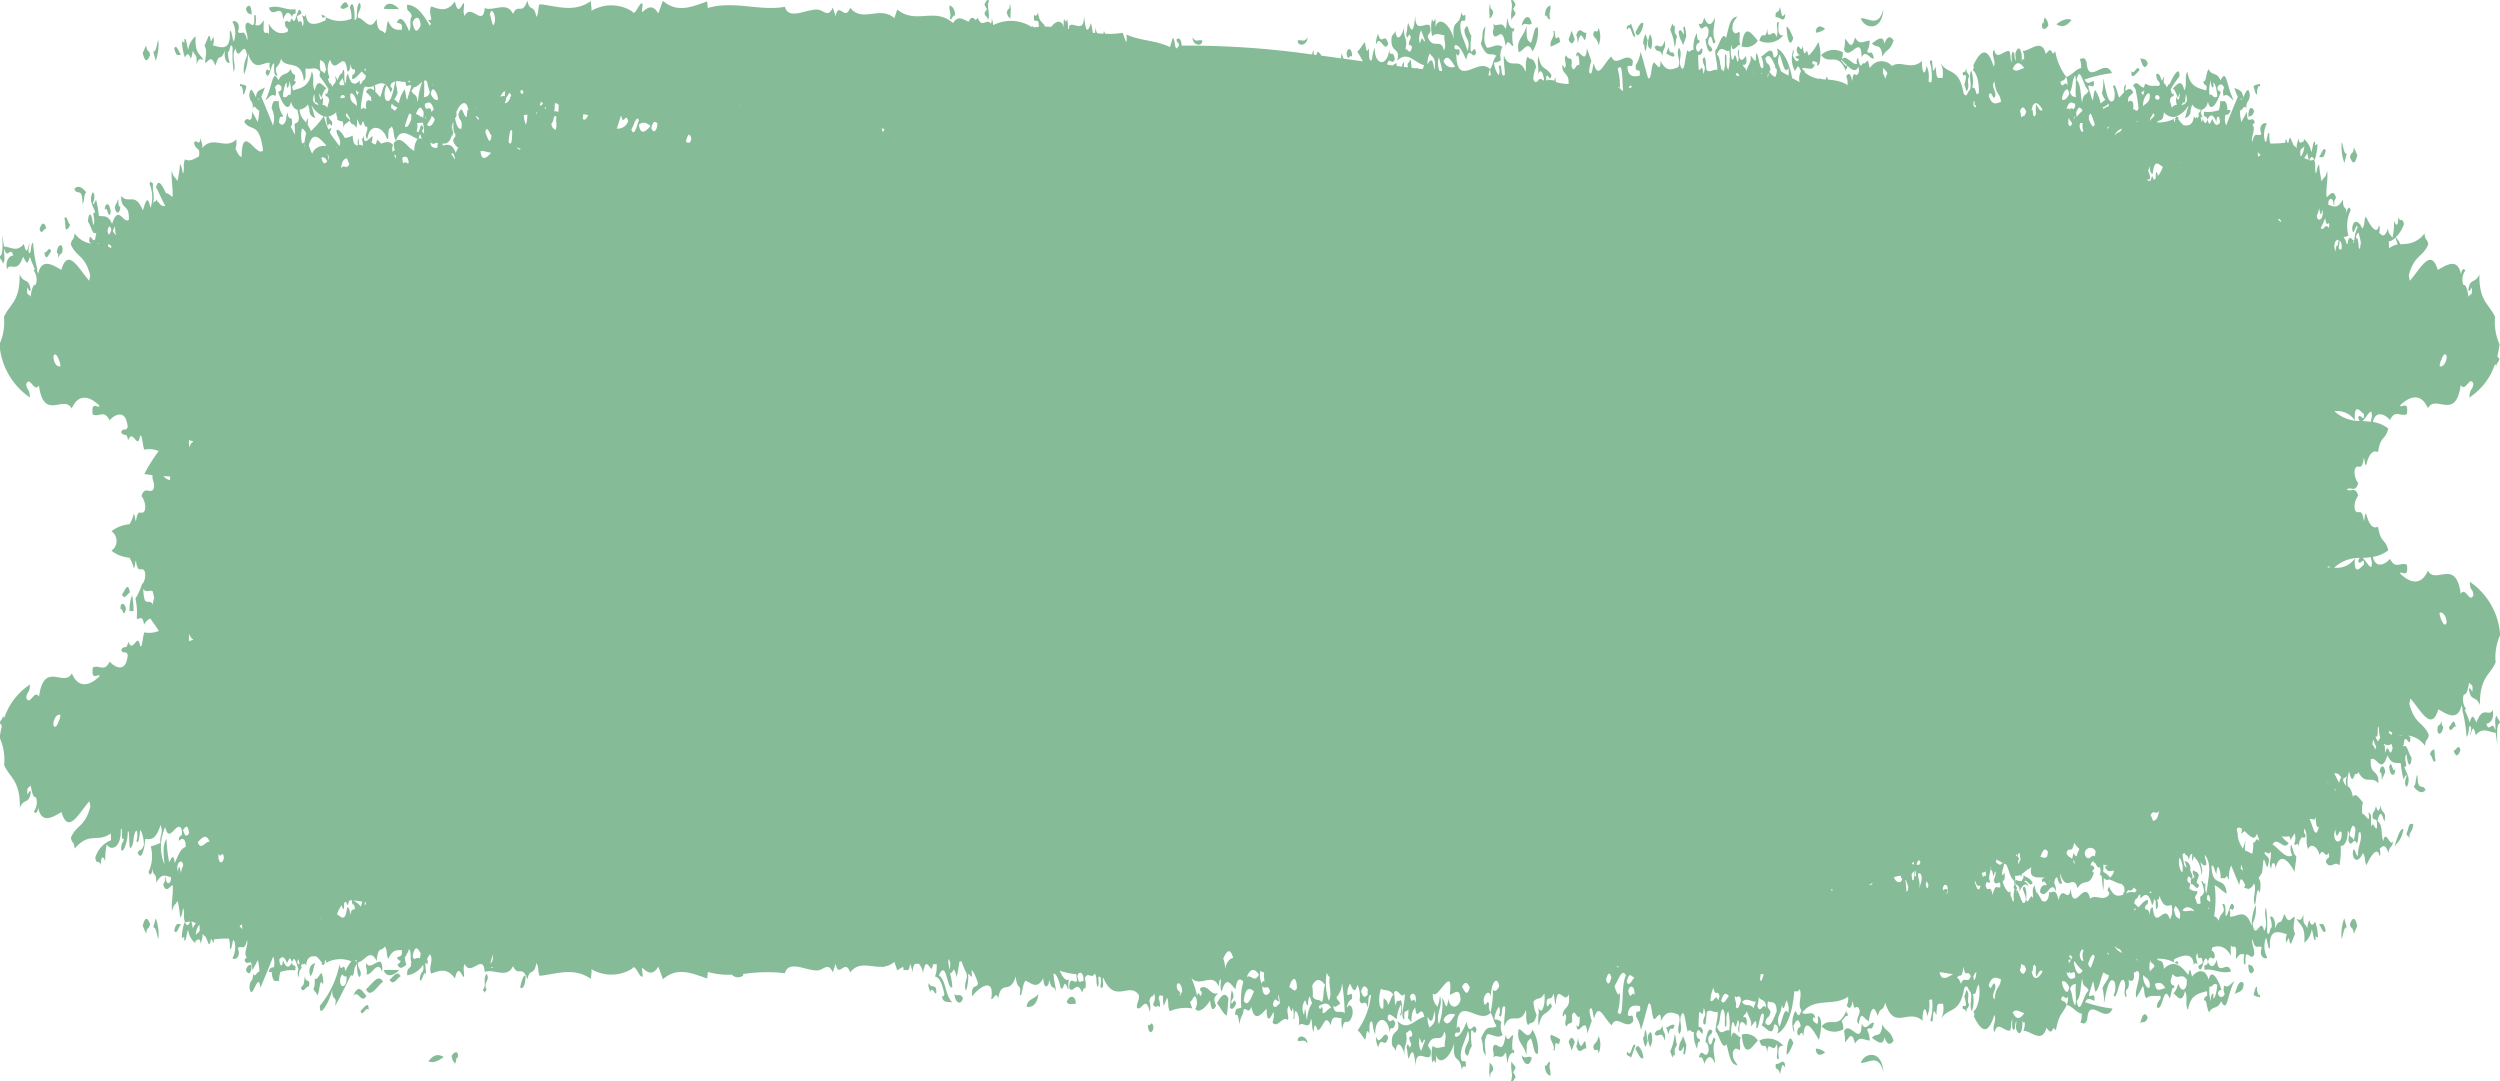 <svg xmlns="http://www.w3.org/2000/svg" width="151.781" height="65.643" viewBox="0 0 151.781 65.643">
  <path id="Path_7" data-name="Path 7" d="M455.914,150.959c.124-.364.173-.036.187-.518.125.318.008.619.044.927C456.069,151.229,455.99,151.3,455.914,150.959Zm-1.122.471c.129-.389-.117-.8.049-1.183-.093-.095-.187.026-.28.25.2.431.2.113,0,.526C454.637,151.28,454.715,151.148,454.792,151.431Zm-2.334-.1c.108.237.218-.36.327-.123-.024-.492-.149-.563-.328-.668C452.373,150.8,452.58,151.074,452.457,151.333Zm-42.392,57.431c-.115.071-.24,0-.343.344C409.872,209.478,410.092,209.306,410.065,208.764Zm57.728-56.079c-.2-.11-.405.163-.6-.2C467.187,152.98,467.777,153.085,467.793,152.685Zm-48.768,56.406c-.309.042-.624-.014-.935.029C418.244,209.606,418.755,209.442,419.024,209.092Zm57.839-55.426c.08-.363-.225-.737-.322-.189C476.638,154.03,476.761,153.447,476.864,153.665ZM414.6,208.643l-.055.028C414.572,208.7,414.595,208.7,414.6,208.643Zm-4.839-53.164c-.133-.171-.257-.095-.386-.181-.036.185.029.2.053.123a.755.755,0,0,1,.116.5C409.624,156.044,409.687,155.669,409.758,155.479Zm135.2,18.029c-.24-.529-.465.555-.773.085-.3,2.214-1.521.519-1.992,1.408-.489-1.143-1.342-.53-1.7-.16.116.166.535-.349.429.513-.406.2-.692-.323-1.029.363-.3-.36-.878-.608-1.039.116a2.023,2.023,0,0,1,.936.4c-.185.738-.465.4-.624,1.433-.278-.133-.531.022-.729.814-.1-.124-.064-.323-.135-.467-.12.961-.389.236-.548.712a1.082,1.082,0,0,0,.212.827c-.187.614-.467.172-.691.377.224.2.5-.237.691.375a1.086,1.086,0,0,0-.212.828c.16.475.429-.25.548.71.07-.143.035-.341.135-.465.2.791.451.947.729.814.16,1.031.44.695.624,1.433a2.02,2.02,0,0,1-.936.4c.161.726.743.478,1.039.118.337.684.623.163,1.029.363.107.862-.313.347-.429.512.356.372,1.209.985,1.7-.16.471.89,1.7-.8,1.992,1.411.308-.471.533.611.773.084-.034-.448-.208-.212-.221-.817a4.241,4.241,0,0,1,1.842,3.233,3.281,3.281,0,0,0-.272,1.655c-.342.792-.979.915-.952,2.6-.245-.626-.558-.167-.669-.96.049-.166.132.053.206.149.048-.541-.049-.324-.2-.563-.075.56-.185.751-.316.729a.946.946,0,0,0,.131.87.2.2,0,0,1-.08.07,6.035,6.035,0,0,1,.308.758c.18-.688.285-.16.414,0,.369-1.09.779-.282.97-.758.166.622-.293.895-.373.813.143.661.387-.287.527.428.088-.281-.1-.65.1-.9.059.273.143.163.2.462-.372-.043,0,2.376-.268.578-.4-.016-.775-.378-1.207.155-.14-.625-.214-.442-.324.029-.028-.181.081-.324.032-.519-.154-.323-.086.481-.265.581a9.565,9.565,0,0,0-.268-1.67c.017-.017.034,0,.05,0a.546.546,0,0,1-.083-.278c-.207,1.071-.927.558-1.415.281-.412,1.428-1.087.016-1.692-.654l-.068.31c.327,1.279.846,1.1,1.183,1.893-.059.416-.18.15-.228.671a1.472,1.472,0,0,0-1.037-.625.378.378,0,0,1,.153.13c-.039.69-.223-.172-.376.161a3.024,3.024,0,0,1-.066.378c.243-.191.276.333.511.675-.055.733-.261.434-.308-.223-.229.288.153.851-.135.757.115.447.42.67.158,1.237-.131-.04-.16-.361-.009-.664-.053-.149-.127.095-.194.211a5.715,5.715,0,0,1-.174-.978c-.272-.057-.554.1-.8-.484-.4,1.23-.67-.029-1.021.25-.039,1.053.484.516.469,1.451-.443-.515-.78.158-1.223-.693-.058.158-.123.164-.192.107-.12.364-.223.529-.368-.149h0a2.733,2.733,0,0,0-.087.906c.107.057.216.155.322.645.175-.321.452.206.609.33a1.738,1.738,0,0,0-.038.712c.163-.065.515.772.371-.095.278.164.079.394.187.876.087-.445.236.307.332.045.012-.721-.1-.34-.266-.591-.024-.493.1-.188.2-.715.115.4.208.371.279-.071.03.574.389.306.24,1-.074-.048-.2-.975-.425-.023.356.307.174.619.347,1.234.161-.822.434.457.612-.033-.083.524-.209.217-.291.741-.206-.613-.367-.4-.533-.257.048.164.062.518-.026.4-.111-.574-.56.081-.772.6-.145-.228-.043-.515-.227-.735-.172.447-.535.622-.611.026.071-.754.243.461.33.045-.05-.428.3-.957.121-1.354-.176.048-.041.327-.2.713-.163-.423-.277.1-.426-.026-.221-.208.089-.549-.132-.758.02.671-.264.992-.426.9a4.609,4.609,0,0,1-.082,1.211c-.284-.344-.519.295-.811-.2.024-.38.293-.118.161-.568-.255.409-.294-.414-.558.136-.055-.431-.508-.817-.678-.366-.211-.391.025-.889-.247-1.262a1.644,1.644,0,0,1-.013.245.687.687,0,0,1,.1.2c-.053.2-.131.129-.205.084a.722.722,0,0,0-.2.608c-.113-.431-.186.04-.29-.2a.892.892,0,0,0,.031-.623c-.013.011-.028.028-.041.039-.06.177-.132.132-.188.364a.658.658,0,0,1-.082-.236,1.384,1.384,0,0,1-.48.006,1.734,1.734,0,0,0,.429.4c-.3.527-.678-.448-.983.093.4.243.827.938,1.205.647a.759.759,0,0,1-.077-.642c.192.461.1.5.316.719,0,.307-.1.64-.1.946-.452-.836-.952-1.208-1.183-.124.079-.4-.209-.657-.239-.079-.207-.3.064-.716-.046-1.042-.112.292-.254-.059-.372.081.08.25.411.2.221.744-.073.47-.219-.67-.292-.2-.072.757-.035.633-.284.988.2.264.1.592.087.906-.207-.564-.223.505-.3.726-.187-.4.123-.907-.058-1.307-.091.2-.191.285-.292.309-.033.067-.074.047-.117,0a1.072,1.072,0,0,1-.192-.045,1,1,0,0,1,.068-.155c-.143-.285-.293-.637-.363-.006-.165-.4-.331-.794-.493-1.192a1.706,1.706,0,0,0-.124.887,1.167,1.167,0,0,1-.137-.279c-.107.309-.257.064-.377.208a1.635,1.635,0,0,0-.137-.735c-.067.047-.116.143-.115.436-.078-.078-.17-.512-.244-.543-.01.043-.008.09-.021.132-.006-.039-.013-.064-.02-.095a.175.175,0,0,0-.017.04c.044,1.416.841.5.915,1.659-.24-.116-.488-.412-.727-.509a6.505,6.505,0,0,1-.03,1.881.486.486,0,0,1,.272.278c.131-.623.478-.374.225-1.011.2-.1.2.264.194.7.181.132.294-1.2.52-.544-.111.428-.18-.039-.279.2a.67.67,0,0,1,.025.4c.447.053.929-.6,1.323.56a3.209,3.209,0,0,1,.241-1.265,2,2,0,0,1-.19,1.144c.185,1.123.506-.524.7.428.3-.417-.064-.986.115-1.425a7.135,7.135,0,0,1,.064,1.465c.147.512.2-.462.28-.2a1.6,1.6,0,0,0-.1-.685c.166-.146.39.295.281.727.357-.8.309-.009.586-.918.265.589.3.4.625.154.021.355-.16.664.036,1.064-.086.2-.169.4-.255.6-.163-.022-.043-.7-.268-.064a.67.67,0,0,1,.026-.524c-.278-.028-1.121-.529-1.031.811-.1.285-.158-.447-.24-.583a1.431,1.431,0,0,0,.075,1.2c-.1.141-.55-.04-.33-.6-.183-.251-.4.284-.56-.527-.1.288.155.651.091.946-.181.49-.586-.63-.52.541-.129.281-.138-.439-.064-.541-.161-.067-.326-.06-.506.281-.033-.226.029-.433-.014-.662-.093-.25-.211.051-.305-.2a3.728,3.728,0,0,0,.014.661c-.359-.625-.747-.653-1.142-.513-.121.349.136.076.153.564-.149.341-.256-.27-.417.305-.25-.794-.344,1.062-.593.27.093-.107.183-.1.276-.2-.086-.715-.242.112-.33-.6-.126.2-.042.433.015.664-.076.034-.141-.2-.227.085-.033-.912-.822-.551-1.192-.374a.856.856,0,0,0-.02.18,2.049,2.049,0,0,0-1.014-.212c.075.242.367-.085.408.617.469-.484.958-.385,1.476.381.155-.6.113-.271.239.085.294-.385.813-.547,1,.2.186-.87.7.226.782.634-.045-.082-.3.095-.176.3.132.172.257.144.375-.074a.635.635,0,0,1-.021-.524c.214.217.4-.138.6-.257-.468.977-.418,1.957-.8,1.22-.23.541-.494.234-.728.676-.186-.312-.115-.78-.313-.729.028-.375.294-.105.165-.561-.435.143-.994.18-1.134,1.149-.207-.357.019-.794-.187-1.152-.194.963-.6.067-.75.14.125,0,.243-.248.355-.594.167.594.549.44.509-.229-.3-.49-.562.082-.861-.363-.043.141-.084.279-.126.419.06.473.3.1.208.49-.107-.288-.172.44-.262.578-.4-.949-.4.871-.78.54.036-.506.318-.406.208-.7-.281.059-.569-.081-.844.154-.181-.233-.074-.513-.216-.754a4.6,4.6,0,0,1-.4.73c-.1-.467.211-1,.181-1.481-.12-.333-.219.014-.331-.074.1.667-.225.547-.312.45.088.712-.183.464-.16.819a.318.318,0,0,1,.009.261c-.236-.31.077-.715-.131-1.031-.3-.293-.416,1.327-.627.9a1.186,1.186,0,0,0,.066-.8c-.4-.564-.573,1.089-.66,1.3a2.827,2.827,0,0,0-.079-.912c.087-.327.353-.487.39-.811a.768.768,0,0,1-.322-.167c-.169.243-.221.9-.484,1.178-.107-.2-.066-.43-.162-.633-.084.278-.17.554-.254.83.091.234.39-.292.341.343-.19-.023-.387-.279-.563.09a7.729,7.729,0,0,0,1.663.388c-.426,1.019-1.436-.813-1.534.645-.128.4-.275.233-.419.2a1.083,1.083,0,0,0,.079-.54c-.3-.017-.614-.507-.911-.519a1.072,1.072,0,0,0,.075-.538c-.129.383-.29-.29-.416.2.116.175.22.012.341.343-.3.626-.453.478-.658,1.548-.264-.468-.12.471-.571-.181-.251,1.027-.967.163-1.4.194a1.1,1.1,0,0,0,.079-.537c-.046.079-.095.056-.145-.115.05.6-.141,1.095-.359.578-.067-.167.028-.358-.016-.527-.122.363,0,.484-.173.55-.112-.206-.042-.433-.064-.651-.094.231-.039.445-.123.675-.306.135-.795-.644-.936.116-.225-.321.152-.718-.029-1.048-.453,1.5-.927.733-1.267.022.055.124.1-.076-.008-.264.217-.008.492-.94.332-1.617-.2.267-.126.684-.36.568a1.866,1.866,0,0,1-.065,1.062c-.175-.375.061-.8-.078-1.178-.154-.1-.168-.537-.38-.219-.277,1.637-.978,1.106-1.406,1.867a1.418,1.418,0,0,0,.117-.935c-.265.081-.356-.242-.4.7-.328-.8-.084.788-.367.3a3.181,3.181,0,0,0,.111-1.2c-.064-.113-.126-.045-.186.017a1.669,1.669,0,0,1-.119.935c-.111-.792-.312-.285-.275.292-.875-.794-1.732.661-2.271-1.107-.144.619-.307.208-.451.825-.265-.825-.429-.369-.555.309-.347-.2-.456-.7-.606.177-.265-.285.173-.628.029-.921-.192-.4-.29.336-.383-.5-.115.569-.241.473-.368.29a1.061,1.061,0,0,0,.083-.532c-.894.617-2.053,0-2.787.968.239.226.711-.242.8.349-.064-.109-.191-.09-.138.14.169.172.366.394.277-.281.319.047.214.961.07,1.444-.347-.628-.88-1.49-.939-.209-.135-.622-.245.3-.378-.242.035-.482.293-.174.178-.536-.147-.423-.281-.1-.418.154a.763.763,0,0,1,.053.392,1.589,1.589,0,0,1,.074-1.318c.154.161.161.512.372-.022-.263-.423.079-.881-.113-1.307-.107.233-.216.1-.324.147-.109,1.552-.629,2.424-1.037,2.551.208-.416-.127-.63-.193-.515-.073.806-.513.1-.748.029a1.415,1.415,0,0,0,.131-.662c-.239-.374-.3,1.044-.456.806.059-.867-.244-.05-.328-.119.093-.31-.186-.606-.245-.912-.074.282-.153.149-.228.406.123-.1.3.014.193.518-.21-.369-.465-.385-.416.406-.211-.256.111-.527-.1-.781-.2.871-.166.064-.326.138a1.872,1.872,0,0,0-.035.924c.026-.656.381.048.559-.017-.157.267.005.523-.083.789-.142-.053-.284-.236-.42.144,0,.5.164.519.29.782-.423-.071-.474-.5-.67-1.3-.243.454-.452-.58-.664-.771,0-.394.148-.791.128-1.188-.216.113-.438-.2-.654.017-.057.349-.027,1.016-.226.662-.005-.453.249-.33.038-.921-.087.715-.1.231-.278.267a8.668,8.668,0,0,0-.037.923c.054-.084.331.04.236.389-.124-.037-.252-.467-.373.009.048.478.3.147.192.519-.087-.169-.133.2-.137.4a1.843,1.843,0,0,1-.2-1.048c-.125.115-.252-.264-.373.006-.147-.385-.179-1.441-.384-1.047s.134.788-.129,1.185c-.22-.392.164-.789-.057-1.183-.358-.129-.717-.319-1.069.4.035-.845-.307-.042-.42-.13-.162-.233-.123-1.118-.333-.92-.151.509-.347,1.309-.456,1.577a1.941,1.941,0,0,0-.284-.788c-.064-.654.315,0,.229-.659-.219-.022-.683-.172-.743.524.129.248.329-.228.329.4-.417.583-1.037-.49-1.3.251-.508-.461-.8-1.459-1.073-.409-.1-.35-.1-.85-.282-.533a2.359,2.359,0,0,0,.142.662c-.091.26-.185.521-.277.782-.06-1.276-.612.371-.654-.54.144.324.225-.175.185-.523-.153.256-.31-.591-.465-.014.093.69-.162.251-.326.651-.207-.27.115-.524-.094-.792-.046.071-.093.253-.14.13.018-.609.509-.33.371-1.306-.245.681-.7-.791-.79.633-.1-.223-.05-.442-.14-.664-.145.546-.414,0-.418.642.108.388.216-.4.325.146-.388.6-.6.229-.79,1.154-.113-.4.062-.785-.046-1.185.223.743.481-.25.372-.775-.218.447-.435.2-.653.5a2.173,2.173,0,0,0,.187.8c-.172.7-.342.337-.513.637-.189-.313-.07-.617-.139-.927-.346,1.008-.981.012-1.305.994-.045-.4.068-.789.049-1.185-.306-.245-.1.868-.373.506a.652.652,0,0,0,0-.526,1.547,1.547,0,0,0-.281.775.568.568,0,0,1,.418.154,1.168,1.168,0,0,0,.092.794c-.312.239-.622-.05-.933-.051-.28.425-.1.871-.1,1.313-.292-.448-.078-.44-.277-1.072.406-.991.6-.453.936-.737-.229-.309-.167-.5-.371-.809a5.624,5.624,0,0,0,.143-1.437c.1.315.429-.1.373-.245-.173-.678-.566.141-.467.766-.126-.608-.492-.14-.465.234.106.547.219-.239.326.154a.861.861,0,0,0,.09.529c-.7.806-2.041-1.259-2.052,1,.04-.267.259-.194.185.2-.069.036-.363-.085-.281.242.233.115.468-.338.7-.873.2.983.4-.112.6.431-.112.533-.217-.082-.328.112a4.444,4.444,0,0,0,.042.924c-.237.312-.186.884-.421.369,0-.56.407-.569.192-1.3-.237.778-.508,1.13-.427,1.679.066.4.366-.161.277.544-.078-.115-.154-.105-.234.118-.12-.952-.574-.284-.459-1.611-.164.751-.864,1.52-1.122.709a1.491,1.491,0,0,1-.005.529c-.06-.154-.122-.284-.186-.017a2.211,2.211,0,0,1,.008-1.05c.247.242.5.071.745.054-.069-.313.149-.6-.041-.923-.158.825-.672-.023-.985.847.121.321.234.175.136.668-.29.243-.882-.515-.889.585-.068-.6-.145-1.289-.419-.43-.1-.226-.046-.439-.133-.67.1-.581.183.343.282-.237-.323-.726.144-.226.052-.656-.122-.4-.249.022-.373-.028.162.766-.19.676-.058,1.441-.078-.515-.468-1.169-.558-.313-.075-.282-.154-.155-.228-.414-.091-1.042.567-.512.338-1.419.629.651,1.07-.147,1.631-.256-.205-.9-.478.433-.553-.571-.2.219-.22.391-.24.9-.338-.465-.154-.022-.18-.8-.171.278-.292-.079-.239.637-.313-.124.062-1.065.014-1.579-.219.4-.43-.425-.649-.057.041.265.044.53.086.8.112-.524.217-.18.328-.364.12.243.108,1.129-.055.916.112-.11.118-.825.005-.527a2.015,2.015,0,0,0-.192.774c-.157-.048-.55-.544-.558-.053.151.487.311-.177.463.309-.135.64-.33-.029-.332.625-.1-1.152-.919-1.058-.886.05-.2-.369-.109-1.03-.319-.69-.057.216-.005.439-.053.653-.145-.42-.166.116-.237.371-.153-.166-.3-.473-.459-.572a4.611,4.611,0,0,0,.815-2.157c-.2-.029-.15.428-.194.772-.163-.65-.342.036-.508-.448a1.428,1.428,0,0,0-.129-.933c-.2.8-.389-.113-.463-.048a1.31,1.31,0,0,0-.147.644c.067.121.367-.33.275.29-.068-.091-.367.378-.284.5.085-.29.4-.115.32.433-.245.851-.467,0-.616.853a1.717,1.717,0,0,1-.039-.664c-.206.087-.589-.313-.657.454-.355-.819-.467.22-.8.3.01,0-.225-.712-.234.1-.167-.279-.048-.529-.174-.808-.1.817-.514.07-.752.433a1.2,1.2,0,0,0-.082-.8c-.241-.363-.091.5-.239.366a1.248,1.248,0,0,0-.035-.665c-.1.659-.181-.389-.279-.034-.125.247.074.537-.012.788-.306-.313-.63.547-.934.141a1.2,1.2,0,0,0,.057-.65c-.248.563-.414.611-.416-.189-.333.372-.753.853-.927-.127-.165.527-.311.009-.47.194-.044.445-.166.3-.249.889-.085-.515-.089-.637-.269-.569.01-.554.243-.323.382-.47a4.183,4.183,0,0,1,.121-1.563c-.191-.183-.385-.257-.472.461-.277-.223-.542-.906-.84.137-.174-.183.056-.926-.126-.679a2.87,2.87,0,0,0-.054.388c-.378-.927-1.13.1-1.663-.527a5.383,5.383,0,0,1,.348,1.112c.107-.574.179.354.284-.217-.044-.171-.14-.04-.087-.279.465-.273.636.507,1.063.3-.127.245-.339.234-.108.772-.192.375-.3.237-.365-.321-.129.242-.627.868-.9.518a.78.78,0,0,0,.06-.651c-.117-.341-.253.24-.377.2.043.14.087.279.129.419a2.343,2.343,0,0,0-1.352.169c-.163-.292-.044-.536-.169-.819-.066.164-.131.329-.2.492a1.7,1.7,0,0,1-.031-.664c-.1.242-.181-.223-.284.212a1.112,1.112,0,0,1,.08.543c-.135-.226-.284.166-.414-.2a.776.776,0,0,0,.062-.648c-.1.35-.186.012-.29.471a1.294,1.294,0,0,1,.03.667c-.237-1.129-.529.028-.786-.273-.029-.268.185-.5.112-.771-.571-.836-1.47.617-2.159-1.064-.075.2.07.451-.064.645-.241-.051.048-.309-.12-.684-.243-.045.028.323-.157.628-.124-.288,0-.527-.165-.823-.211.371-.4-.147-.612.273a1.26,1.26,0,0,1,.028.667c-.058-.143-.125.039-.192.223-.314-.859-.549.158-.782-.292.036-.8.315-.211.477-.43a3.153,3.153,0,0,1-.035-.4,4.217,4.217,0,0,1-1.017-.211c.19.426.384.659.589.521-.111.2-.041.43-.065.643-.32-.851-.221.071-.463-.095-.064-.38-.259-.937-.44-.887.05.631.121.653.154,1.089-.125-.448-.279-.02-.4-.741-.037.493-.348.657-.371-.082-.378.726-.723.295-1.076.161-.216.185-.2,1.078-.353.845.117-.74-.182-.226-.243-1.112-.373,1.194-.842.124-1.071,1.338-.123-.49-.283.109-.421.033.244-1.495-.9-.561-1.162-.141-.068-.882.352-.434.356-.842-.128-.324-.255-.718-.392-.754.086.735-.072.211-.2.217a2.8,2.8,0,0,1-.129,1.025c-.18-.4.118-.675.036-1.048a4.823,4.823,0,0,1-.31-.746.485.485,0,0,1-.131.025,8.24,8.24,0,0,1-.174.966,1.246,1.246,0,0,0-.165-.512.481.481,0,0,1-.227.274,3.61,3.61,0,0,1,.138.834c-.34.154-.346-1.766-.815-.733.461.343.351,1.183.826,1.662-.185-.092-.623.079-.637-.425.044.084.092.067.143-.095-.171-.831-.367-1.027-.567-1.071a1.681,1.681,0,0,0,.093-.757c-.081.009-.163.02-.244.022.032.034.032.078-.064.285-.108-.11-.191-.257-.266-.3-.017,0-.035,0-.053,0-.067.025-.131.166-.2.558a.977.977,0,0,0-.248-.578c-.082,0-.163.008-.245.009a.76.76,0,0,0-.113.543c-.05-.171-.1-.344-.148-.515-.01,0-.019.006-.028.006-.1.581-.2.223-.378.363a2.122,2.122,0,0,1-.037-.222,1.763,1.763,0,0,0-.36.225c-.059-.175-.12-.35-.18-.527a1.086,1.086,0,0,1-.6.279.1.1,0,0,1-.131.02c-.692.043-1.416-.357-1.947.34-.318-.9-.694.44-.886-.523-.057.175-.114.35-.171.527-.282-.657-.56-.143-.925-.122-.676.037-1.758-.665-1.982.169a9.494,9.494,0,0,0-2.55.053c.01.026.014.051.026.082a.517.517,0,0,1-.7-.047,4.564,4.564,0,0,1-1.452-.163,3.244,3.244,0,0,0-.038.4c-.9-.309-1.81-.74-2.692.04l-.281-.768c-.358.617-.7.321-.97.073-.054.178.044.349.012.526-.2.122-.431-.827-.63-.475a2.363,2.363,0,0,1-2.569-.028c.181-.016.079.307.062.65-1.052-.73-2.075-.29-3.106-.186-.133-.248-.031-.526-.2-.769-.169.859-.378.219-.548.991-.309-.944-.566-.109-.868-.813-.378.809-1.176.13-1.721.361-.092-1.211-.842.332-1.217-.485-.143.285.017.524-.061.8-.137-.13-.327-.819-.531.078-.5-.7-.965-.454-1.435-.3-.214-.363.177-.82-.086-1.171-.059.1-.115.181-.17.273.006.029.014.059.021.087a.308.308,0,0,1-.017.257c-.235-.378-.01.509-.091.63-.079-.465-.272.715-.351.248.026-.535.3-.312.194-.859a1.357,1.357,0,0,1-.965.642c-.022-.492.129-.344.239-.591a.636.636,0,0,0-.021-.105.711.711,0,0,1,.047-.071c-.124-.265.023-.577-.147-.834a2.234,2.234,0,0,1-.263.519c.028.211.053.409.124.414-.2.147-.409.389-.571.011a.4.4,0,0,0,.2-.229c-.082.006-.161-.034-.226-.2.061-.06.26-.014.3-.236,0-.064,0-.133-.008-.209-.281.019-.564-.067-.821.541-.135-.24-.036-.526-.207-.755-.223.33-.406-.067-.5.879-.4-.828-.741.043-1.114.07-.119.332.316.56.083.909-.172-.14-.149-.571-.17-.828-.052.1-.1.186-.145.281-.026.313-.1.585-.21.408-.377.754-.667,1.388-.98,1.9.174-.706-.187-.236-.163-1.013-.064.541-.8,1.912-.745.985a5.649,5.649,0,0,0,1.193-2.518c.083.6.272-.243.349.43h0a2.457,2.457,0,0,1,.368-.608,1.791,1.791,0,0,0-1.535.093.918.918,0,0,0-.019-.18l-.02-.009c-.018.056-.037.123-.054.183l.037.034c-.019.009-.036.019-.055.026-.01.039-.021.073-.032.115-.015-.031-.033-.048-.049-.076-.026.014-.054.025-.08.039a.42.42,0,0,1,.025-.124,2.3,2.3,0,0,0-.331-.391c-.314-.06-.613.022-.633.577-.088-.282-.152-.051-.227-.085.009-.039.019-.078.029-.115a.87.87,0,0,0-.121.216.269.269,0,0,1,.053.039c-.044.141-.082.18-.119.183a4.159,4.159,0,0,0-.084.471.784.784,0,0,1,.006-.537c-.126-.236-.225-.933-.4-.388-.054-.192-.1-.247-.146-.254-.053.1-.107.2-.16.3-.128-.391-.282-.467-.46-.223.034.414.106.352.172.338a1.64,1.64,0,0,0,.049-.31c.2.541.381.481.544.147.056.36.283-.016.2.484a2.006,2.006,0,0,0-.9.095,1.8,1.8,0,0,0-.08.583c-.147-.174-.338.24-.441-.487.01-.025.02-.051.03-.078a1.014,1.014,0,0,1-.223-.028c.082-.253.2-.284.314-.267a1.088,1.088,0,0,0-.04-.661c-.241.642-.512,1.268-.772,1.9-.131-1.169-.532,1.047-.667-.06.07-.56.237-.231.211-.837.1.38.268-.15.389-.073a2.781,2.781,0,0,0-.087-.715c-.045.084-.089.169-.135.253a.082.082,0,0,1-.028.051c-.059.11-.116.222-.176.33,0-.961-.307-.14-.475-.639a.721.721,0,0,1,.149-.169.227.227,0,0,1-.079-.118c-.062-.279.153-.622.093-.9-.005,0-.01,0-.015,0-.156.726-.368.233-.548.478.219.563-.229.744-.329.6a1.415,1.415,0,0,0,.113-1.045c-.025-.019-.05-.039-.076-.054-.062.239-.117.718-.2.478a1.547,1.547,0,0,0-.048-.566,5.7,5.7,0,0,0-.916.045.541.541,0,0,1-.04.234,1.245,1.245,0,0,0-.1-.242.221.221,0,0,1-.045,0c-.025.074-.026.3-.12.309l-.194-.457a.933.933,0,0,1-.194-.177c.035.243-.084.406-.1.622-.072-.526-.219-.169-.329-.223,0,.057,0,.105,0,.169a1.251,1.251,0,0,1-.447-.813c-.083.141-.136.871-.241.591.043-.313-.07-.068-.14-.1a3.036,3.036,0,0,1,.176-.971c.122.261.23.245.324-.011a.455.455,0,0,0-.292.053c-.146-.344-.01-.544-.118-.87-.065.188-.059.414-.191.571a6.169,6.169,0,0,0-.153-1.023c-.215.375-.2.124-.342.625-.052-.564.091-1.03.041-1.594-.2.133-.429.516-.571-.039l.113-.206c-.017-.1-.032-.2.023-.256.033.6.369.445.331.04-.349-.118-.582-.248-.891.333.007-.775-.233-.288-.208-.921-.031.335-.166.588-.261.26a2.216,2.216,0,0,0,.134-1.544,4.411,4.411,0,0,0,.593-.219c-.086-.4.206-.608,0-1.079-.3.946-.6.861-.932.84-.024.54-.22,1.417-.456.831.133-.25.227-.042.377-.471a2.087,2.087,0,0,0-.208-.921c-.056.169-.077,1.013-.25.676.079-.084.1-.8-.046-.566-.18.3-.054.778-.329,1.033-.1-.3-.01-1.154-.149-1.028.034.389-.21,1.312-.388,1.135-.045-.541.166-.447.16-.723-.211.321-.049-.868-.194-.512.038,1.1-.6,1.307-.846.878a4.018,4.018,0,0,0-.093,1.031c-.141-.386-.274-.316-.263.256-.092-.411-.257-.008-.343-.461a1.581,1.581,0,0,1,.961-1.082,3.085,3.085,0,0,1-.012-.412c-.844.6-1.288-.14-2.2.924-.048-.521-.169-.256-.226-.671.337-.8.855-.614,1.182-1.895l-.068-.309c-.6.67-1.278,2.082-1.69.654-.488.278-1.208.791-1.415-.279-.033.337-.153.4-.264.25a.95.95,0,0,0,.129-.87c-.131.022-.24-.169-.315-.729-.149.239-.244.022-.2.563.074-.1.158-.315.207-.149-.112.792-.425.333-.67.96.028-1.687-.609-1.81-.952-2.6a3.258,3.258,0,0,0-.27-1.655,5.8,5.8,0,0,1,.127-.7c-.026-.1-.066-.16-.127-.154.058-.3.142-.189.2-.462a.413.413,0,0,1,.067.126,4.818,4.818,0,0,1,.185-.445c0-.009,0-.017,0-.025l.005.008a3.937,3.937,0,0,1,1.38-1.582c-.015.6-.189.369-.221.817.239.527.464-.555.773-.084.3-2.216,1.519-.521,1.99-1.41.49,1.143,1.342.53,1.7.158-.115-.164-.534.35-.427-.512.406-.2.691.321,1.028-.363.309.375.938.642,1.063-.212l.013.009c.006-.064.011-.13.021-.194-.156-.346-.248.028-.4-.313.2-.355.335.088.423-.51.29.8.573-.64.724.268.127.208.163-.609.254-.819a1.546,1.546,0,0,0,.882-.087c-.2-.341-.333-.465-.517-.757a.771.771,0,0,0-.375.381c-.121-.7-.3-.245-.449-.381a4.042,4.042,0,0,0-.078-1.211,3.837,3.837,0,0,0,.423-.952c0,.036,0,.047.006.076a.98.98,0,0,0,.151-.718c-.161-.475-.43.25-.548-.712-.07.143-.035.343-.136.467a1.87,1.87,0,0,0-.261-.64,2.048,2.048,0,0,1-1.091-.422.722.722,0,0,0,0-1.185,2.064,2.064,0,0,1,1.091-.423,1.873,1.873,0,0,0,.261-.639c.1.124.066.323.136.465.118-.96.387-.236.548-.71a1.092,1.092,0,0,0-.214-.828c.2-.637.491-.126.719-.4.148-.378-.1-.538-.045-.867-.171-.025-.339-.048-.5-.067a9.392,9.392,0,0,1,.873-1.4,1.545,1.545,0,0,0-.882-.085c-.09-.209-.127-1.027-.254-.819-.151.907-.434-.529-.724.268-.088-.6-.223-.155-.423-.51.156-.343.248.031.4-.313-.01-.064-.016-.13-.021-.2-.005,0-.006.008-.013.011-.125-.854-.754-.589-1.063-.212-.337-.685-.622-.164-1.028-.363-.107-.862.313-.347.427-.513-.356-.371-1.208-.983-1.7.16-.471-.889-1.7.806-1.99-1.408-.31.47-.534-.614-.773-.085.033.447.206.212.221.817a4.244,4.244,0,0,1-1.842-3.233,3.267,3.267,0,0,0,.27-1.656c.343-.791.98-.913.952-2.6.245.625.558.167.67.96-.049.166-.133-.053-.207-.149-.046.541.049.326.2.561.075-.56.185-.751.315-.727a.949.949,0,0,0-.129-.87.191.191,0,0,1,.08-.07,5.848,5.848,0,0,1-.308-.758c-.18.688-.286.158-.414,0-.37,1.089-.779.282-.969.758-.167-.622.292-.895.373-.812-.145-.661-.387.288-.528-.43-.087.282.1.651-.1.9-.06-.271-.144-.161-.2-.462.371.045,0-2.376.266-.578.4.017.775.38,1.207-.154.141.625.214.442.326-.031.028.183-.08.326-.032.519.154.323.086-.479.265-.581a9.429,9.429,0,0,0,.268,1.672c-.019.019-.034,0-.052,0a.535.535,0,0,1,.084.276c.207-1.07.927-.557,1.415-.281.412-1.427,1.086-.014,1.69.656.023-.1.045-.206.068-.31-.327-1.279-.845-1.1-1.182-1.895.057-.414.178-.149.226-.67a1.519,1.519,0,0,0,.944.611.215.215,0,0,0,0-.029.278.278,0,0,0,.016.033l.076.011a.371.371,0,0,1-.153-.13c.038-.69.223.172.375-.161a3.027,3.027,0,0,1,.068-.378c-.244.191-.278-.333-.512-.675.055-.735.26-.434.308.222.228-.285-.153-.85.135-.757-.115-.444-.42-.668-.16-1.237.132.042.16.363.009.665.053.147.128-.095.2-.212a5.844,5.844,0,0,1,.173.978c.27.057.554-.1.8.484.4-1.228.669.029,1.019-.248.039-1.053-.484-.516-.469-1.451.478.552.828-.287,1.321.884.167-.533.283-1,.463-.149h0a2.09,2.09,0,0,0-.06-1.461c.095-.344.147.1.232-.074-.111.414.154.923-.068,1.3.082-.138.158-.18.233-.175,0-.042,0-.074,0-.126a1.111,1.111,0,0,0,.127.18,1.171,1.171,0,0,1,.154.166.377.377,0,0,0,.282.071c-.3-.558-.486-1.047-.564-1.112.127-.62.375-.14.606.338.12-.025.255.133.384.222l.007-.014c.046-.555-.091-1.017-.041-1.574.141.5.127.25.342.625a6.169,6.169,0,0,0,.153-1.023c.133.155.126.383.191.571.108-.326-.028-.524.118-.87.3.172.572-.037.847-.177.078-.634-.133-.276-.3-.78.109-.414.314.305.4-.346.015.214.135.378.1.622.637-.8,1.418.136,2.064-.526a1.172,1.172,0,0,1-.05.561c.136.284.268.533.376.484.026-2.107.923.105,1.294-.378,0-.02,0-.04,0-.06-.254-1.724-.707-1.031-1.132-1.662.168-.5.472.323.475-.64l.338.634a2.778,2.778,0,0,0,.087-.713c-.122.076-.292-.453-.389-.073.026-.606-.141-.278-.211-.837.08-.657.254-.149.409.133.026-.521.362-.445.533-.609a2.684,2.684,0,0,1-.214.563c.241.578.488,1.158.71,1.749a1.29,1.29,0,0,0-.082-1.034c.1-.726.294-.312.441-.485a1.434,1.434,0,0,0,.266.943c-.08.194-.208-.206-.257.4.166.223.308.163.43-.157a2.248,2.248,0,0,1,.078-.471c.095.678.315.068.283.718-.03.113-.057.152-.082.157l.256.49c.019-.8-.131-.578.18-.761.14-.323,0-.512-.026-.754-.161-.037-.308-.167-.388-.49-.186.868-.7-.228-.783-.634.045.081.3-.1.178-.3-.134-.171-.258-.144-.375.076a.642.642,0,0,1,.022.524c-.215-.219-.4.138-.6.257.468-.975.419-1.958.8-1.22.23-.54.494-.236.729-.678a.849.849,0,0,1,.074.188c.075.076.155.194.2.147.009.239-.024.316-.073.327.025.051.058.082.113.068-.028.375-.3.1-.166.56.436-.141.994-.178,1.135-1.147.205.352-.013.785.181,1.14l.015-.023c.2-.892.593-.034.74-.105-.125,0-.241.248-.354.6a.728.728,0,0,0-.138-.284c.048.295.082.549.23.226a.908.908,0,0,1-.035.47.321.321,0,0,1,.3.18c.042-.141.083-.281.125-.42-.06-.471-.3-.1-.206-.488.062.171.111-.017.16-.225a6.309,6.309,0,0,0-.531-.769.525.525,0,0,1,.03-.26c-.276-.426-.586-.105-.875-.236-.063.251.079.544-.124.766-.115-1.4-1.107-.667-1.378-1.349-.132.622-.479.372-.227,1.011-.2.1-.2-.265-.192-.706-.182-.132-.294,1.2-.52.546.111-.43.178.037.279-.2a.67.67,0,0,1-.025-.4c-.449-.051-.929.6-1.324-.558a3.18,3.18,0,0,1-.24,1.264,1.981,1.981,0,0,1,.19-1.143c-.186-1.124-.505.524-.7-.428-.3.416.065.985-.113,1.425a7.137,7.137,0,0,1-.066-1.465c-.145-.513-.2.461-.279.2a1.585,1.585,0,0,0,.1.684c-.165.144-.389-.295-.279-.727-.358.8-.31.009-.587.916-.265-.588-.3-.394-.624-.152-.021-.355.16-.665-.037-1.064q.128-.3.256-.6c.163.022.042.7.267.064a.664.664,0,0,1-.026.523c.277.028,1.122.53,1.03-.811.1-.284.158.447.241.585a1.433,1.433,0,0,0-.075-1.2c.1-.141.549.039.329.6.183.25.4-.284.559.526.1-.287-.154-.651-.089-.944.18-.49.584.628.521-.543.127-.279.137.44.062.543.162.068.327.062.508-.282.032.226-.029.434.014.664.093.25.211-.051.305.2a3.765,3.765,0,0,0-.015-.664c.361.626.748.654,1.144.513.12-.347-.136-.074-.154-.561.151-.344.257.268.418-.307.251.792.344-1.064.594-.27-.094.105-.185.1-.277.2.088.713.244-.112.331.6.125-.2.041-.433-.015-.662.075-.036.14.2.227-.085.031.913.822.55,1.192.374a.921.921,0,0,0,.019-.181,1.782,1.782,0,0,0,1.55.09,1.571,1.571,0,0,0-.1-.679c.218-.62.32.316.283.713.257.206.033-.772.309-1,.233.347-.2.577-.083.909.373.026.709.9,1.114.07.1.946.279.55.5.879.171-.231.072-.515.207-.755.259.613.546.519.828.54.085-.482-.219-.371-.3-.445.206-.5.525-.068.737.521.182-.278-.012-.619.169-.9-.106-.454-.311-.141-.286-.706.562.048.916.465,1.38,1.279a.492.492,0,0,0,.071-.146,1.2,1.2,0,0,1-.171-.181.581.581,0,0,1,.189-.039c-.018-.271-.149-.561,0-.806.47.15.936.392,1.435-.3.2.9.394.208.531.078.078.276-.082.516.061.8.375-.816,1.125.727,1.217-.484.544.231,1.342-.448,1.721.361.3-.7.559.133.868-.813.17.771.38.132.548.991.169-.245.066-.521.2-.769,1.031.1,2.054.544,3.106-.188.017.344.119.667-.062.651a2.363,2.363,0,0,1,2.569-.028c.2.352.427-.6.63-.475.032.177-.066.346-.012.526.27-.248.612-.544.97.073l.281-.768c.882.778,1.792.35,2.692.039a3.215,3.215,0,0,0,.038.4c1.567-.47,3.115.208,4.677-.073.224.836,1.306.13,1.982.169.365.02.643.535.925-.124.057.177.114.352.171.529.192-.963.568.372.886-.524.727.952,1.809-.147,2.68.639.06-.175.121-.352.18-.527,1.125.943,2.259-.171,3.386.825.318-.521.635-.188.953-.081.117-.321.29-.273.414-.1a.634.634,0,0,0,.129-.146c.27.709.541-.017.809.372a1.015,1.015,0,0,0,.046-.316,1.275,1.275,0,0,1,.082.4,2.342,2.342,0,0,1,2.341.11c.029-.054.063-.062.116.023.1-.016.206-.019.309-.026a1.174,1.174,0,0,0,0-.212c-.066-.4-.364.163-.277-.544.078.116.156.109.235-.118.082.654.319.554.423.851.126,0,.252.009.377.019.27-.355.615-.484.781.034a1.474,1.474,0,0,1,0-.529c.06.152.122.282.186.015a2.228,2.228,0,0,1,.052.594l.059.009a1.375,1.375,0,0,1,.028-.2c.289-.243.881.515.89-.586.066.6.143,1.289.417.431a3.539,3.539,0,0,1,.113.588l.14.015a1.522,1.522,0,0,0-.022-.454,1.71,1.71,0,0,0,.149.47c.124.012.25.022.376.028a1.293,1.293,0,0,0,.034-.185.408.408,0,0,0,.089.189,4.956,4.956,0,0,0,1.048-.06l.181.509c.078.129.08-.23.041-.4.968.411,1.669.31,2.651.755.055-.181.112-.364.169-.546.183.07.077.96.358.484.043-.259-.074-.109-.135-.378.118-.172.31-.053.311.355a53.556,53.556,0,0,1,7.927.538.7.7,0,0,1,.087-.268,1.6,1.6,0,0,0,.023.281l.136.019a.908.908,0,0,0,.075-.2c.095.023.17.126.239.239l.551.074.006-.011,0,.012.642.087a.7.7,0,0,1,.052-.31.927.927,0,0,0,.1.332c.388.053.778.105,1.167.16a5.518,5.518,0,0,0-.342-.589c.154-.1.306-.406.459-.572.071.253.093.789.237.371.048.214,0,.439.053.653.21.338.118-.321.319-.69-.033,1.106.79,1.2.886.05,0,.654.2-.016.332.626-.151.482-.312-.18-.463.307a.261.261,0,0,0,.008.048c.111.016.221.033.333.047a.962.962,0,0,1,.217-.147c0,.06.018.121.025.181.106.014.211.026.317.042.005-.132.037-.23.122-.264-.009.124-.012.208-.012.276.082.011.164.019.245.029-.023-.3-.086-.1.185-.473a3.752,3.752,0,0,0,.043.5l.277.033c.032-.037.071-.022.112.014l.274.033a.876.876,0,0,0,.087-.248c-.56-.11-1-.91-1.631-.259.229-.906-.429-.375-.338-1.416.074-.261.153-.133.228-.417.09.858.48.2.558-.313-.132.766.22.676.058,1.442.124-.051.251.372.373-.029.093-.43-.375.07-.052-.654-.1-.58-.185.343-.282-.239.087-.23.037-.442.133-.668.274.857.351.172.419-.431.007,1.1.6.343.889.586.1.492-.015.347-.136.668.312.87.826.02.985.847.19-.319-.028-.611.041-.923-.249-.017-.5-.188-.745.053a2.211,2.211,0,0,1-.008-1.05c.064.267.126.136.186-.015a1.491,1.491,0,0,1,.005.529c.259-.811.959-.042,1.122.709-.115-1.327.339-.659.459-1.613.079.226.156.234.234.118.088.707-.211.144-.277.544-.081.55.19.9.427,1.681.215-.733-.2-.743-.192-1.3.235-.516.183.057.421.369a4.444,4.444,0,0,0-.042.924c.111.192.216-.423.328.112-.2.541-.407-.554-.6.431-.235-.537-.47-.988-.7-.873-.082.326.212.2.281.242.074.394-.145.467-.185.2.011,2.262,1.348.2,2.052,1a1.336,1.336,0,0,0-.1.374c.05,0,.1,0,.151,0a2.978,2.978,0,0,1-.048-.377c.2-.31.142-.5.371-.809-.332-.282-.53.256-.936-.737.2-.63-.015-.623.277-1.07-.008.442-.183.889.1,1.312.311,0,.621-.288.933-.05a1.168,1.168,0,0,0-.092.794.559.559,0,0,1-.418.152,1.541,1.541,0,0,0,.281.775.652.652,0,0,0,0-.526c.269-.363.067.752.373.507.019-.4-.094-.785-.049-1.183.324.98.959-.017,1.305.992.069-.31-.05-.614.139-.929.171.3.341-.06.513.639a2.064,2.064,0,0,0-.177.719c.019.043.036.088.055.133a.4.4,0,0,0,.078.068,1.026,1.026,0,0,1,.128-.042c.1-.2.227-.185.324-.068.024,0,.046,0,.07,0-.044-.448-.222-.83-.385-.288.108-.4-.067-.788.046-1.186.186.926.4.554.79,1.154-.109.544-.217-.242-.325.146a1.016,1.016,0,0,0,.012.172l.088.011c-.019-.022-.033-.047-.053-.067.109.053.3.019.452.082a.8.8,0,0,1,.058-.219,2.677,2.677,0,0,0,.036.285.23.23,0,0,1,.017.02,3.186,3.186,0,0,0,.754.113c.035-.709-.371-.533-.387-1.09.046-.124.093.056.14.129.208-.268-.113-.523.094-.792.163.4.419-.039.326.65.155.577.312-.27.465-.012.04-.347-.041-.847-.185-.523.042-.91.595.735.654-.54.092.261.185.521.277.782a2.347,2.347,0,0,0-.142.662c.179.316.186-.185.282-.533.278,1.05.566.051,1.073-.411.268.741.887-.332,1.3.253,0,.623-.2.147-.329.4.06.7.524.546.743.523.086-.654-.293,0-.229-.657a1.941,1.941,0,0,0,.284-.788c.109.267.3,1.068.456,1.577.21.2.17-.687.333-.921.113-.087.455.716.42-.13.353.724.711.535,1.069.4.22-.392-.163-.791.057-1.183.264.4-.088.788.129,1.188s.236-.665.384-1.05c.122.271.248-.107.373.008a1.852,1.852,0,0,1,.2-1.05c0,.2.05.566.137.4.1.374-.144.043-.192.521.121.476.249.045.373.009.095.349-.182.473-.236.389a8.684,8.684,0,0,0,.037.923c.178.036.191-.448.278.267.211-.591-.043-.468-.038-.921.2-.354.169.313.226.662.216.222.438-.1.654.016.02-.4-.125-.792-.128-1.186.211-.191.421-1.225.664-.771.2-.8.246-1.225.67-1.3-.127.262-.288.278-.29.782.136.38.278.2.42.143.088.268-.074.523.083.791-.178-.065-.533.637-.559-.017a1.865,1.865,0,0,0,.035.923c.16.077.123-.733.326.14.212-.254-.109-.527.1-.783-.049.792.206.775.416.408.108.5-.07.619-.193.518.075.257.154.124.228.406.059-.307.338-.6.245-.913.084-.068.387.749.328-.119.118-.177.181.568.3.8a.139.139,0,0,1,.009-.02c.005.012.005.026.009.039.037.056.08.07.133-.012a1.418,1.418,0,0,0-.131-.664c.235-.073.674-.777.748.031.066.115.4-.1.193-.515.337.105.746.724.94,1.8.151.078.3.16.452.248a.953.953,0,0,1,.082-.664c-.211-.533-.218-.181-.372-.022a1.589,1.589,0,0,1-.074-1.318.769.769,0,0,1-.053.394c.125.231.249.5.382.216a.729.729,0,0,1-.243-.127.747.747,0,0,1,.288-.121c-.041-.056-.164-.022-.187-.35.133-.543.244.38.378-.242a1.618,1.618,0,0,0,.082.49.647.647,0,0,0,.177-.174.86.86,0,0,0,.1.3,3.036,3.036,0,0,0,.578-.822,2.485,2.485,0,0,1,.074,1.306l0,.006-.005,0a.2.2,0,0,1-.142.132,1.668,1.668,0,0,0,.01-.188.934.934,0,0,0-.276-.1l-.01.011c-.053.228.074.248.138.14-.072.474-.391.27-.638.287a1.041,1.041,0,0,1,.034.257,1.621,1.621,0,0,0,.9.388c.032-.048.061-.033.087.011.092.011.183.022.277.029.02-.053.041-.107.066-.192a.827.827,0,0,1,.071.2,2.945,2.945,0,0,1,.877.172c0-.025.006-.04.009-.068,0,.029,0,.045,0,.071a1.6,1.6,0,0,1,.3.155,1.066,1.066,0,0,0-.083-.532c.127-.183.253-.278.368.292.093-.836.191-.1.383-.5a.464.464,0,0,0-.025-.371c-.135.367-.409.175-.667-.074.049.253-.126.109-.054.391-.492-1.306-1.023-.369-1.526-1.025a1.1,1.1,0,0,1,1.313-.174,1,1,0,0,1-.1.519c.124.051.241.385.367.285-.126-.121-.246-.253-.346-.343.289-.411.645.352.951.236a.344.344,0,0,1,.061-.366c.019.11.036.2.055.268,0,0,.008,0,.012-.011,0,.012-.005.017-.006.029.04.146.081.2.128.2.058-.138.122-.18.19-.129a1.135,1.135,0,0,1,.226-.186,4.162,4.162,0,0,0,.108.465.818.818,0,0,1,1.347-.127c.512-.389,1.162.287,1.821-.312-.037.577.165,1.085.275.292a1.668,1.668,0,0,1,.119.935c.06.062.122.13.186.017a3.189,3.189,0,0,0-.111-1.2c.283-.485.039,1.1.367.3.049.943.14.62.4.7a1.412,1.412,0,0,0-.117-.934c.427.758,1.129.228,1.406,1.864.212.318.226-.115.38-.217.14-.381-.1-.8.078-1.178a1.861,1.861,0,0,1,.065,1.061c.182-.09.182.146.266.381a.122.122,0,0,1,.127-.034c.066-.644-.171-1.389-.366-1.4.1-.186.063-.386.008-.262.34-.712.814-1.475,1.267.02.181-.329-.2-.726.029-1.048.142.761.631-.017.936.118.084.229.029.443.123.673.022-.217-.048-.443.064-.65.169.065.051.186.173.55.044-.169-.051-.36.016-.526.218-.518.409-.025.359.577.05-.171.1-.194.145-.115a1.092,1.092,0,0,0-.079-.537c.438.031,1.154-.833,1.4.2.451-.656.307.285.571-.183a3.594,3.594,0,0,0,.658,1.548c-.121.329-.225.167-.341.343.126.484.288-.188.416.2a1.068,1.068,0,0,0-.075-.538c.3-.014.612-.5.911-.519a1.089,1.089,0,0,0-.079-.541c.143-.034.291-.2.419.2.1,1.458,1.107-.375,1.534.644a7.641,7.641,0,0,0-1.663.389c.176.368.373.113.563.09.049.633-.25.107-.341.341.084.276.17.554.254.831.1-.2.055-.43.162-.633a2.2,2.2,0,0,1,.34.834,1.464,1.464,0,0,1,.286-.233,1.29,1.29,0,0,1-.211-.4,2.817,2.817,0,0,0,.079-.91c.087.206.261,1.861.66,1.3a1.181,1.181,0,0,0-.066-.8c.138-.284.236.313.372.676.1-.1.205-.225.307-.327a.62.62,0,0,1,.079-.485.322.322,0,0,1-.009.262.329.329,0,0,0,.016.141c.171-.144.333-.188.472.1a3.784,3.784,0,0,0-.313.318,1.758,1.758,0,0,1-.015.264c.087-.1.407-.217.312.45.113-.088.211.257.331-.074a9.7,9.7,0,0,0-.193-1.192c-.047-.062-.093-.122-.14-.177.256-.428.437.163.666.1a.533.533,0,0,1,.1-.236c.261.222.537.109.806.149.02-.037.04-.076.06-.112,0-.16-.2-.164-.231-.586.163-.144.256.119.343.386.054-.1.107-.2.162-.288-.14.563.058.388.135.682a.752.752,0,0,0,.14-.237.3.3,0,0,1,.032.074c.229-.577.64-1.194.6-.492a6.121,6.121,0,0,0-.529.769c.048.208.1.4.16.225.094.389-.147.017-.208.488.042.14.083.279.126.42a.321.321,0,0,1,.3-.18.9.9,0,0,1-.035-.47c.148.323.181.068.228-.228a.733.733,0,0,0-.138.285c-.112-.347-.229-.6-.355-.6.148.071.543-.785.74.1l.015.023c.194-.355-.023-.786.182-1.138.14.969.7,1.006,1.134,1.147.129-.456-.137-.185-.165-.56.2.051.127-.417.313-.73.234.442.5.138.728.678.382-.738.333.245.8,1.22-.2-.119-.389-.476-.6-.257a.635.635,0,0,1,.021-.524c-.117-.22-.243-.247-.375-.076-.12.2.131.38.176.3-.082.406-.6,1.5-.782.634-.08.323-.227.453-.388.49a1.476,1.476,0,0,1-.046.212c.127.237.225.935.4.389.054.192.1.247.147.253l.158-.3c.129.392.282.467.46.226-.033-.417-.1-.354-.172-.34a1.484,1.484,0,0,0-.048.309c-.2-.541-.38-.479-.545-.146-.057-.361-.283.014-.2-.485a2,2,0,0,0,.894-.093,1.742,1.742,0,0,0,.082-.583c.145.174.337-.24.44.485-.01.026-.019.053-.029.079a.932.932,0,0,1,.223.028c-.082.253-.2.285-.315.265a1.1,1.1,0,0,0,.04.662c.223-.591.469-1.171.712-1.749a2.657,2.657,0,0,1-.214-.563c.171.164.505.088.533.609.154-.282.328-.791.409-.133-.071.56-.236.231-.211.837-.1-.38-.266.149-.389.073a2.744,2.744,0,0,0,.086.713l.135-.251c.008-.028.016-.045.028-.051l.177-.332c0,.963.307.141.475.64a.786.786,0,0,1-.151.169.221.221,0,0,1,.08.118c.06.279-.153.62-.094.9l.016,0c.154-.729.368-.236.547-.481-.22-.563.23-.743.33-.6a1.4,1.4,0,0,0-.113,1.044.49.49,0,0,0,.074.054c.064-.239.116-.716.2-.478a1.588,1.588,0,0,0,.048.568,5.876,5.876,0,0,0,.916-.047.521.521,0,0,1,.041-.233,1.365,1.365,0,0,0,.1.242.442.442,0,0,1,.045,0c.025-.076.028-.3.121-.309.065.152.129.305.194.456a.927.927,0,0,1,.194.178c-.035-.243.084-.408.1-.622.071.526.217.167.329.222,0-.056,0-.1,0-.167a1.258,1.258,0,0,1,.448.811c.083-.141.134-.87.24-.589-.044.313.07.067.14.1a3.056,3.056,0,0,1-.176.969c-.122-.259-.23-.243-.326.012a.463.463,0,0,0,.292-.053c.146.346.01.544.12.87.064-.188.058-.416.191-.571a6.1,6.1,0,0,0,.153,1.023c.215-.375.2-.126.34-.625.052.564-.09,1.03-.041,1.593.2-.132.429-.515.572.039-.038.07-.076.138-.113.208.017.1.033.2-.023.256-.033-.6-.369-.447-.331-.042.349.121.58.25.891-.33-.009.775.232.285.207.92.03-.335.165-.588.261-.26a2.218,2.218,0,0,0-.136,1.543,1.873,1.873,0,0,1-.3.1.8.8,0,0,1,.189.406.418.418,0,0,1,.089-.039.326.326,0,0,1,.077-.305c.108-.091.2.16.3.14a2.091,2.091,0,0,1,.2-.808c-.088-.4-.257.8-.329.05.075-.6.438-.422.611.025.183-.219.082-.507.227-.735.211.518.661,1.172.772.6.089-.115.074.24.026.4.166.138.327.355.533-.257.063.4.149.319.224.484a.535.535,0,0,1,.054.065,4.03,4.03,0,0,0,.091-1.031c.141.386.274.316.264-.256.091.409.255.008.343.461a2.01,2.01,0,0,1-.5.8,1.645,1.645,0,0,1,.286.426c.169-.015.332-.019.5-.045a.168.168,0,0,0,.016-.033.215.215,0,0,0,0,.029,1.519,1.519,0,0,0,.944-.611c.048.521.169.256.228.67-.337.8-.856.616-1.183,1.895l.068.31c.6-.67,1.279-2.083,1.692-.656.488-.276,1.208-.789,1.415.281.033-.338.154-.4.264-.25a.945.945,0,0,0-.131.87c.131-.023.241.167.316.727.148-.236.245-.02.2-.561-.074.1-.157.315-.206.149.111-.792.423-.335.669-.96-.026,1.687.611,1.81.952,2.6a3.289,3.289,0,0,0,.272,1.656,5.559,5.559,0,0,1-.128.7c.028.1.067.16.128.152-.059.3-.143.191-.2.462a.362.362,0,0,1-.068-.126,4.322,4.322,0,0,1-.183.443c0,.011,0,.019,0,.028l0-.008a3.953,3.953,0,0,1-1.38,1.582C544.746,173.721,544.919,173.955,544.953,173.509Zm-16.013-17.53c.218-.095.157.262.469.095-.048-.426-.118-.771-.248-.844.061.585-.2.209-.136-.16A1.829,1.829,0,0,0,528.941,155.979Zm-116.6-.909c.067.369-.2.744-.136.16-.132.073-.2.417-.248.844.311.167.251-.189.467-.095A1.822,1.822,0,0,0,412.343,155.07Zm-13.88,17.37c-.032-.347-.335-1.006-.434-.557C398.074,172.354,398.332,172.535,398.463,172.44ZM398.33,194.1c0-.042,0-.082,0-.126.01.029.017.034.026.057a1.46,1.46,0,0,0,.106-.4c-.131-.095-.389.087-.434.558C398.09,194.466,398.226,194.326,398.33,194.1Zm130.7,16.907c-.068-.369.2-.744.136-.16.131-.073.2-.417.248-.845-.312-.166-.251.191-.469.1A1.83,1.83,0,0,0,529.025,211.005ZM542.9,187.427c.032.349.336,1.006.435.558C543.294,187.516,543.034,187.333,542.9,187.427Zm-3.7,6.916,0-.009c-.1-.129.025.85-.169.552-.005.18.079.214.129.358a.743.743,0,0,1,.143-.225,1.791,1.791,0,0,1-.074-.547A.88.88,0,0,1,539.2,194.343Zm-10.76,9.388c.072-.174.17.312.238.081.028.217-.041.448.074.645.133-1.123.344-1.717-.095-2.346l0,.012c-.034.219.138.4.075.626-.146.029-.239-.029-.33-.216,0,.279.174.47.046.808a1.718,1.718,0,0,0-.274-.916.093.093,0,0,1-.04-.048c-.048-.056-.1-.112-.154-.181a1.326,1.326,0,0,1-.082.292.845.845,0,0,1,0-.4l-.016-.025c-.071-.014-.141.053-.2.364-.062-.4-.243-.226-.261-.447-.042.039-.084.079-.125.119a5.546,5.546,0,0,0,.117.645.374.374,0,0,0,.134.155,1.744,1.744,0,0,0-.125-.406c.127,0,.406.144.348.581a1.392,1.392,0,0,1,.14.364c-.094.4-.234-.361-.32.2.087.357.282-.012.115.506a.563.563,0,0,0,.476.171c.058.243-.074.13-.124.422a.824.824,0,0,0,.029.084c.01-.014.01-.029.023-.043a1.665,1.665,0,0,0,.043.228c.088.161.166.067.248.056-.089-.679.054-.247.206-.7A1.686,1.686,0,0,0,528.444,203.731Zm-52.975,7.251c.239-.456-.042-.971.066-1.439a.445.445,0,0,1-.182-.285A3.438,3.438,0,0,0,475.469,210.982Zm-62.33-52.038a.635.635,0,0,1,.149-.084,3.091,3.091,0,0,1,.1-.55.925.925,0,0,0-.122-.2.154.154,0,0,0-.013.017c-.006-.016-.008-.031-.014-.047-.039-.037-.077-.059-.112-.05A1.99,1.99,0,0,0,413.139,158.944ZM521,156.754c-.084.169-.206.164-.127.563a2.035,2.035,0,0,1,.357-.377C521.153,156.788,521.076,156.735,521,156.754Zm6.125,45.535-.012.012c-.111.388.089.892.18.861A1.261,1.261,0,0,0,527.128,202.289Zm-.01,3.734a.986.986,0,0,0,.039-.34.944.944,0,0,0-.292-.467c-.029.07-.059.14-.082.211C526.879,206.006,527,205.883,527.118,206.023Zm-3.992-2.952c-.185,0-.377.171-.546-.267a.192.192,0,0,0,.176-.031.676.676,0,0,1-.249-.076c-.008.074-.006.147-.009.222a.374.374,0,0,1-.005.115c0,.04,0,.079,0,.116a1.359,1.359,0,0,1,.422.35C523.016,203.346,523.136,203.258,523.126,203.07ZM416,204.894a2.177,2.177,0,0,0-.087.276c-.051-.026-.078-.116-.1-.216a.535.535,0,0,0-.129.076c-.006.293-.006.586-.132.2,0-.02,0-.029,0-.05a.093.093,0,0,1-.017,0,1.919,1.919,0,0,0-.281.543c.254.157.51.526.613-.425.111.019.16.146.19.44.006-.012.014-.019.021-.031.061-.5.328-.059.234-.493-.062-.123-.174-.043-.149-.349A.894.894,0,0,0,416,204.894Zm4.336-47.578c.042-.081.088-.009.134.078.112-.479-.021-.461-.112-.639-.1-.025-.2.082-.31.381A.764.764,0,0,1,420.34,157.315Zm-.573-1.6c.2.394.3.082.4.729a4.245,4.245,0,0,1,.269-1.265c-.165.126-.348.35-.51.326A.535.535,0,0,1,419.768,155.715Zm.777-.6a7.886,7.886,0,0,1-.012,1.008c.124-.06.252.02.367-.319a.831.831,0,0,1-.045-.113v0l0-.015a2.935,2.935,0,0,1-.122-.487A.14.14,0,0,0,420.545,155.113Zm5.856.611c0,.056,0,.109.009.163a.121.121,0,0,1,.127.034c.015-.04.028-.074.039-.113C426.521,155.684,426.463,155.638,426.4,155.724Zm2.306.848a.237.237,0,0,0-.232-.084,1.745,1.745,0,0,1-.029.49.249.249,0,0,1,.25.05C428.69,156.875,428.722,156.728,428.708,156.573Zm91.682,1.241a.192.192,0,0,0,.128.05c.03-.053.059-.1.089-.144-.057-.124-.154-.211-.208-.349A.935.935,0,0,0,520.39,157.813Zm.343-.563c-.012.056-.026.11-.037.171C520.738,157.447,520.742,157.367,520.733,157.25Zm-3.49,44.843-.059.031c.023.028.046.051.068.076.005-.016.015-.017.019-.036A.574.574,0,0,0,517.243,202.093Zm-1.9,1.031a.853.853,0,0,1-.219.079.567.567,0,0,0,.054.206c.055.121.122-.154.178.026A.677.677,0,0,0,515.34,203.125Zm-100.66-43.576a2.281,2.281,0,0,1,.054.367l.024-.031A.545.545,0,0,0,414.679,159.548Zm6.271-3.621c.151.3.294.406.434.33C421.418,156.028,421.04,155.211,420.95,155.928Zm1.357,2.831c.053-.287.183-.169.127-.412-.141-.122-.108-.506-.12-.738a.784.784,0,0,0,.006.644c-.077.309-.1.254-.115.088a1.657,1.657,0,0,1,0,.169c-.179.473-.373.411-.564.426.019.037.037.085.055.119.284-.095.575-.115.773.445a1.078,1.078,0,0,1,.149-.316A.723.723,0,0,1,422.306,158.759Zm6.274-1.444c-.211-.219-.116.217-.317.43.086.324.162.242.244.369C428.661,157.833,428.5,157.59,428.581,157.315Zm4.893.09a1.248,1.248,0,0,0-.131.189v-.014a4.249,4.249,0,0,1-.215.5c.163.445.307-.124.454-.564C433.544,157.426,433.509,157.4,433.473,157.405Zm.112.375c.086.735.486.358.7.079C434.051,157.658,433.816,157.588,433.585,157.781Zm87.5-.1a1.034,1.034,0,0,0-.035.233c.019.057.035.127.055.189v0c.012,0,.023-.011.034-.009l-.013.043a.389.389,0,0,0,.075.087.122.122,0,0,0,.076-.054.867.867,0,0,1-.033-.484A.8.8,0,0,1,521.089,157.678Zm4.189,2.676a.548.548,0,0,1-.061.219,2.193,2.193,0,0,1,.125.408c-.035.22-.094.143-.151.085a.633.633,0,0,1,0,.132.872.872,0,0,0,.169-.016,2.24,2.24,0,0,0,.087-.279c.052.028.078.118.1.217a.6.6,0,0,0,.129-.074c.005-.3.006-.589.131-.208,0,.029,0,.042,0,.067a1.856,1.856,0,0,0,.3-.563c-.255-.157-.51-.527-.613.425-.112-.019-.161-.147-.19-.442A.354.354,0,0,1,525.278,160.355Zm1.763-.24c.026-.008.054-.028.082-.039,0-.008,0-.016-.005-.023A.27.27,0,0,1,527.042,160.114Zm-15.269,43.6c-.017.062-.033.107-.054.192.029.2.068.24.111.22.019-.056.037-.112.054-.166C511.848,203.872,511.812,203.795,511.773,203.714Zm-.383-.453a.24.24,0,0,0-.136-.034c-.043.287.182.6.041.882l.005.026C511.532,203.615,511.476,203.408,511.39,203.261Zm-.741.772c-.05-.188-.086-.2-.125-.4-.017.014-.032.033-.049.036a1.021,1.021,0,0,1,.035.287,3.647,3.647,0,0,1,.037.4c.028-.025.054-.051.082-.078C510.635,204.2,510.643,204.119,510.649,204.033Zm.68-1.321a1.253,1.253,0,0,1,.066-.138c-.1-.251-.18-.1-.243.138A1.679,1.679,0,0,0,511.329,202.712Zm-.461-.045a.953.953,0,0,0,.131.022l-.008-.143C510.942,202.543,510.9,202.594,510.868,202.667Zm.164.7a.472.472,0,0,1,.091.073,2.829,2.829,0,0,0-.032-.428C511.067,203.142,511.046,203.27,511.031,203.363Zm14.473-3.329c.161.017.341-.169.361-.589-.174.279-.318-.133-.5.251C525.416,199.8,525.462,199.915,525.5,200.034Zm-14.6,3.624c.025-.011.05-.02.078-.029a2.416,2.416,0,0,0,.037-.535c-.054.07-.107.053-.163.225C510.865,203.453,510.883,203.545,510.9,203.658Zm15.645-43.593c-.005-.009-.006-.019-.011-.028,0,.009-.006.011-.009.019Zm-100.869-1.231c.211.335.208-.332.215-.682C425.763,157.894,425.673,158.68,425.676,158.833Zm-1.887.676a.523.523,0,0,0-.066.078A.367.367,0,0,0,423.788,159.51ZM406.28,189.153a.479.479,0,0,1,.23-.079v-.047c-.067-.034-.133-.071-.218-.323A1.065,1.065,0,0,0,406.28,189.153Zm17.875-29.771a.189.189,0,0,1-.117,0,.574.574,0,0,0-.074.008c.068.7.415.361.646.1A3.7,3.7,0,0,1,424.155,159.382Zm.481-.941c-.127-.09-.269-.678-.381-.216C424.39,158.553,424.532,159.139,424.637,158.441Zm-.969-1.194c.067.133.131.223.192.243,0-.029.005-.057.006-.085A.444.444,0,0,0,423.667,157.247Zm16.042-.741a.353.353,0,0,1-.039.051c.012,0,.021,0,.033,0C439.7,156.54,439.707,156.523,439.709,156.506Zm-15.986.25a.2.2,0,0,0-.083.084A.327.327,0,0,0,423.723,156.756Zm-1.312,3.132c-.029-.366-.131-.4-.23-.33a2.417,2.417,0,0,1,.223.347Zm11.925-1.9c.145.416.376.1.367-.292C434.576,157.6,434.45,157.5,434.336,157.99Zm-12.032-.464a.226.226,0,0,0-.024-.073C422.288,157.474,422.3,157.5,422.3,157.526Zm-.145.2c.005.138.021.273.033.409A2.886,2.886,0,0,0,422.159,157.722Zm-1.566-1.213a.665.665,0,0,0,.025.285.234.234,0,0,0,.03-.09.287.287,0,0,1,.016.129c.092.006.245-.192.319.144.005.02,0,.036.008.054a.257.257,0,0,1,.109-.129.638.638,0,0,1,.019-.079C420.93,156.256,420.764,156.469,420.593,156.509Zm.077.912c-.01-.06-.023-.115-.035-.171C420.625,157.367,420.628,157.447,420.67,157.421Zm.059.388c.161.132.314.028.459-.333a.761.761,0,0,1-.061-.133.306.306,0,0,1-.129-.1C420.965,157.5,420.777,157.59,420.729,157.809Zm.145.93a.276.276,0,0,0,.129.054c-.042-.022-.086-.039-.131-.059Zm.06.247a.307.307,0,0,0,.418.181c.005-.071.012-.155.021-.27a.6.6,0,0,1-.116-.02.2.2,0,0,1-.319-.028C420.936,158.91,420.936,158.936,420.935,158.985ZM406.51,177.047V177a.475.475,0,0,1-.23-.078,1.058,1.058,0,0,0,.012.447C406.377,177.119,406.443,177.083,406.51,177.047Zm103.78,26.477c-.024.029-.047.04-.068,0a.426.426,0,0,1-.016-.14,1.612,1.612,0,0,0-.431.09.551.551,0,0,0,.206.279C510.108,203.771,510.235,203.832,510.29,203.525Zm2.755.732a2.158,2.158,0,0,1-.089.243c.03-.009.062-.048.1-.157C513.052,204.309,513.046,204.288,513.045,204.257Zm-.039-.287c-.057-.012-.113-.022-.168-.037a.835.835,0,0,0-.095.243c.016.033.032.07.046.105.083-.124.167-.122.255-.026A1.009,1.009,0,0,0,513.006,203.97Zm2.975-1.385c.117.04.191.251.4.019-.126-.068-.255-.136-.385-.209C515.992,202.458,515.986,202.521,515.981,202.585Zm17.311-38.892c-.037-.141-.112-.22-.187-.171A.36.36,0,0,0,533.292,163.693Zm-10.461-5.756a.089.089,0,0,1-.037-.053.659.659,0,0,0-.075.171A.6.6,0,0,0,522.831,157.937Zm-74.426.3a.885.885,0,0,0,.085-.2c-.057,0-.113-.008-.169-.014A1.8,1.8,0,0,0,448.4,158.233Zm-11.723.64a1.566,1.566,0,0,0,.087-.257c-.115-.377-.221-.236-.324.154a.56.56,0,0,0,.046.1Zm-4.18-1.664c-.087.27-.175.541-.263.811a.667.667,0,0,0,.692-.453C432.776,156.957,432.657,157.95,432.5,157.21Zm-4.576-.488a.188.188,0,0,1-.061.014.781.781,0,0,0,.037.123.217.217,0,0,0,.021-.062A.5.5,0,0,0,427.926,156.722Zm-.289-.355c-.022.1-.048.183-.073.257.052,0,.114,0,.2-.141C427.724,156.481,427.68,156.436,427.637,156.366Zm-.244.633a.5.5,0,0,1-.051.059c.008.042.015.074.021.129C427.373,157.111,427.383,157.056,427.393,157Zm-.984,2.258a1.819,1.819,0,0,0-.252-.1l.03.043c.055.036.108.067.163.107C426.37,159.291,426.389,159.272,426.409,159.257Zm-.911-3.121a.458.458,0,0,1,.031.1c-.038.1-.064.18-.083.247.109,0,.216-.1.32-.309-.006-.012-.005-.025-.012-.037.025-.065.049-.082.073-.079l.005-.009C425.707,155.574,425.612,156.193,425.5,156.135Zm.057-.63-.005.017Zm-.021.065c-.071.208-.138.237-.2.228-.054.1-.109.171-.154.264.062.04.185-.081.273-.006A.84.84,0,0,1,425.534,155.571Zm-3.034,1.445a.791.791,0,0,1,0,.25c-.031.1-.059.112-.086.091.093.5.208.709.384.673.119-.616-.174-.443-.168-.9.236-.665.273.107.475.194.084-.206.024-.566.128-.412C423.129,156.218,422.747,156.433,422.5,157.016Zm-1.441-1.69a.115.115,0,0,0-.04,0,.353.353,0,0,0,.008.064A.247.247,0,0,1,421.059,155.326Zm-6.734,4.444c0,.011-.01.014-.015.026.1.437.221.361.346.216C414.538,159.748,414.432,159.765,414.325,159.77Zm-1.049-.67c0-.036,0-.073,0-.11-.014.039-.033.078-.046.115A.2.2,0,0,1,413.276,159.1Zm-4.888,43.209c-.064-.581-.235.136-.31-.293C407.968,202.475,408.259,202.833,408.388,202.309ZM414.244,206c0,.008,0,.016.005.023a.253.253,0,0,1,.077-.062C414.3,205.968,414.272,205.989,414.244,206Zm.577.011c.005.009.006.019.012.028,0-.009.006-.011.008-.019A.113.113,0,0,0,414.821,206.01Zm91.206-1.7a.791.791,0,0,0,.025-.091.7.7,0,0,0-.113-.009l0,.015C505.967,204.252,506,204.278,506.027,204.306Zm2.451-.464c.006-.016.014-.026.02-.04a2.35,2.35,0,0,0-.211.123C508.349,204,508.413,203.919,508.478,203.843Zm6.2-.1c.109.333.218.679.348.307-.014-.06-.028-.09-.04-.133,0,.022.006.047.007.064-.131.064-.216-.053-.269-.268Zm1.091.8c.172-.751.31-.358.461-.468.061-.644-.3.1-.387-.443.139-.369.131-.478.073-.516a1.753,1.753,0,0,1-.1.29c-.031-.133-.055-.237-.078-.337a.165.165,0,0,1-.1-.123c.021-.042.038-.059.057-.093l0-.016a.834.834,0,0,1-.068.064c0,.019.01.025.014.045,0,.262-.166.506-.024.786-.1.25-.172-.216-.274.229C515.468,204.514,515.639,203.808,515.764,204.542Zm1.28-.884v0c-.249-.237-.248-.541-.448-.955-.046-.017-.091-.045-.138-.067,0,.225-.14.431-.117.661.04.13.09-.047.137-.113.057.355.01.487-.106.512a1.356,1.356,0,0,0,.346.681.218.218,0,0,0,.151-.056.6.6,0,0,0,0,.295,1.735,1.735,0,0,1,.128.35c.024-.039.043-.068.063-.1a1.724,1.724,0,0,1,.029-.671c-.02-.042-.04-.081-.06-.123A.42.42,0,0,0,517.044,203.658Zm.373-1.664c-.038.023-.077.047-.115.067a1.434,1.434,0,0,0-.013.177.489.489,0,0,0,.1.087.612.612,0,0,1-.086.133.877.877,0,0,0,.058.239.931.931,0,0,1,.078-.3.334.334,0,0,0,.037.042A1.7,1.7,0,0,1,517.418,201.994Zm1.252.24c.133.014.269.124.4-.022a1.133,1.133,0,0,0,.051-.282C518.956,201.625,518.81,201.847,518.669,202.235Zm1.927.144c0-.033.006-.065.014-.1.025-.1.049-.2.073-.3.042.143.1.2.174.222.031-.11.071-.2.172-.448l0-.008a1.371,1.371,0,0,1-.314-.369c-.137.763-.32.146-.468.63C520.368,202.292,520.478,202.207,520.6,202.379Zm.062.118a1.732,1.732,0,0,1,.069.2C520.745,202.511,520.746,202.379,520.658,202.5Zm1.313-.292c.013-.1.033-.189.051-.29a.34.34,0,0,0-.655.177c.057.15.109.209.162.228a.6.6,0,0,1,.041-.082c0,.039,0,.06,0,.093C521.706,202.324,521.832,202.076,521.971,202.205Zm.371.958a.33.33,0,0,0-.019.05.143.143,0,0,1,.023-.025Zm13.749-18.507c.055,0,.109.009.164.012a.5.5,0,0,0-.07-.078A.192.192,0,0,0,536.091,184.656Zm.865-19.34c.025-.284-.044-.44-.131-.507a1.423,1.423,0,0,1-.059.426C536.816,165.334,536.874,165.433,536.956,165.317Zm-.181-.535c-.167-.048-.364.208-.2.7.052-.377.093-.406.138-.344C536.736,165.025,536.758,164.906,536.775,164.782Zm-11.13-8.724a.142.142,0,1,0,.259.116c0-.022,0-.034,0-.059C525.834,155.96,525.727,155.957,525.645,156.058Zm-.132,1.033a2.461,2.461,0,0,1-.19.315.977.977,0,0,0,.02.129c0,.011-.008.009-.011.02l.054.015c-.014-.012-.028-.022-.043-.036.089-.236.162-.087.249-.352A.6.6,0,0,0,525.513,157.091Zm-2.326,1.3c.005.008.006.015.013.025.17-.25.315-.085.417-.4A.8.8,0,0,0,523.187,158.392Zm-1.465-1.3a.456.456,0,0,0-.12.175.9.9,0,0,0,.02.105c-.009.019-.017.026-.026.042.094.261.19.454.291.488.025-.047.052-.076.078-.116A4.309,4.309,0,0,0,521.722,157.091Zm-.949-.581c-.171-.04-.336-.251-.526.315.043-.016.084-.028.127-.042a.417.417,0,0,1,.04.105c.081-.189.206-.048.286-.054a.273.273,0,0,1,.018-.129.233.233,0,0,0,.028.09A.637.637,0,0,0,520.774,156.509Zm-18.618-1.867a.371.371,0,0,0-.038.265A.544.544,0,0,0,502.155,154.642Zm-.371.057c-.025-.026-.052-.053-.077-.074l-.005.029A.084.084,0,0,0,501.784,154.7Zm-71.592,2.456a1.083,1.083,0,0,1-.021.264c.115.14.221.006.328-.217A1.352,1.352,0,0,0,430.192,157.156Zm-1.333.124h0l0,.008Zm-2.046-.093a.716.716,0,0,0-.223.011,1.582,1.582,0,0,0,.132.589A2.819,2.819,0,0,0,426.814,157.187Zm-7.148-2.081a.4.4,0,0,1-.132.045,1.011,1.011,0,0,0,.169.062C419.689,155.177,419.677,155.148,419.665,155.106Zm-.74.744a1.289,1.289,0,0,1-.21.4,1.5,1.5,0,0,1,.286.234,2.2,2.2,0,0,1,.34-.836c.106.2.066.43.162.633q.126-.416.254-.831c-.087-.222-.356.226-.342-.264-.2.015-.391-.071-.588-.039C418.829,155.388,418.907,155.613,418.925,155.85Zm-.008.879a.594.594,0,0,1-.34-.228.689.689,0,0,0-.042.278.281.281,0,0,1,.176.144C418.8,156.926,418.865,156.852,418.918,156.729Zm.454,1.157c.142.127.274-.121.4-.473-.008-.015-.019-.023-.028-.042a.821.821,0,0,0,.028-.143c-.03-.11-.083-.116-.14-.113A6.674,6.674,0,0,0,419.371,157.886Zm.713.284c.078.1.122.056.154-.022-.005-.019-.012-.036-.016-.054.012,0,.023.008.035.009.058-.183.083-.467.243-.129a.652.652,0,0,1-.1.2,1.117,1.117,0,0,1,.128.146,1.562,1.562,0,0,0-.075-.659c-.1-.006-.219.028-.34.019A.877.877,0,0,1,420.084,158.17Zm.125.454a.157.157,0,0,1,.192.047q-.053-.163-.106-.326A1.124,1.124,0,0,0,420.21,158.624Zm-.611,1.487c-.024-.482-.245-.4-.376-.335a1.087,1.087,0,0,0,.042.355c.091-.1.187-.067.284.012A.19.19,0,0,0,419.6,160.111Zm-.783-.273a.484.484,0,0,0,.012-.164.194.194,0,0,0-.122-.071A2.515,2.515,0,0,1,418.816,159.838Zm-.583-.682a.12.12,0,0,0-.042-.025Zm-2.371.679c-.16-.017-.34.169-.359.589.172-.278.317.133.494-.251C415.952,160.068,415.906,159.956,415.862,159.835Zm-.608-.808a.853.853,0,0,1-.053.143l.031,0A.435.435,0,0,1,415.254,159.027Zm-1.713.016a2.909,2.909,0,0,0,.2.5.718.718,0,0,1,.816-.454.577.577,0,0,0,.023-.074C414.206,158.618,413.787,158.111,413.541,159.043Zm-6.026,42.277c-.193-.529-.454-.264-.716.028C406.991,201.9,407.284,201.253,407.515,201.32Zm9.184,3.939c.029-.1.055-.2.088-.309-.185-.017-.373-.059-.559-.071A1.233,1.233,0,0,1,416.7,205.258Zm.3-.13a.512.512,0,0,0-.012-.16c0-.011-.007-.014-.011-.023a1.06,1.06,0,0,0-.059.2A.38.38,0,0,1,417,205.128Zm7.712,3.039a.413.413,0,0,0,.062,0c-.082-.113-.146.338-.218.549C424.66,208.637,424.74,208.56,424.709,208.167Zm68.238.747c.062.05.1.031.12-.028-.041,0-.079,0-.118,0A.181.181,0,0,1,492.947,208.915Zm6.344,2.055c.16.305.31-.132.463-.276C499.6,210.487,499.441,210.439,499.291,210.969Zm2.363-1.264c.073.175.139-.092.206-.346l-.169-.011A1.694,1.694,0,0,0,501.654,209.706Zm19.553-1.856a.6.6,0,0,0-.1.124c-.02.064-.037.133-.055.191.02.29.118.409.235.381a.891.891,0,0,1-.006-.64A.126.126,0,0,0,521.207,207.849Zm-.651.6a.589.589,0,0,1-.185.036,1.878,1.878,0,0,0,.028.22A1.214,1.214,0,0,1,520.556,208.45Zm.051-.095c-.03-.048-.059-.091-.089-.143a.19.19,0,0,0-.128.048v.006a1.174,1.174,0,0,1,.169.18C520.576,208.417,520.592,208.387,520.608,208.355Zm-.36.9c.19.564.355.355.526.315.031-.667-.228-.073-.359-.378a.44.44,0,0,1-.04.105C520.332,209.279,520.291,209.267,520.248,209.251Zm.985-.118a2.463,2.463,0,0,1-.5-.575.317.317,0,0,0-.035.095C520.788,209.2,521.006,209.569,521.233,209.133Zm1.561-.944c.012-.037.024-.037.037-.053a.7.7,0,0,0-.112-.118A.659.659,0,0,0,522.794,208.189Zm.911-3.666a1.448,1.448,0,0,1-.016-.175c.084.2.1-.084.057-.309-.051-.054-.1-.112-.156-.171-.2.025-.64-.29-.744-.237a.451.451,0,0,1,.048-.09c-.167.16-.272.088-.389-.034a3.546,3.546,0,0,1-.034.78c-.02-.292-.05-.606-.09-.893a.642.642,0,0,0-.131-.107c.015-.029.034-.029.05-.051.01-.079.019-.146.021-.194-.013-.064-.028-.113-.042-.169-.06-.022-.167.042-.246-.219-.058-.04-.115-.087-.171-.129.021,0,.033-.05.046-.084a.7.7,0,0,0-.194.254c.01.022.012.037.019.057.075,0,.16-.017.214.206a.384.384,0,0,0-.129.14.1.1,0,0,0,.1.091c-.311.951-.592.276-1,.947-.247-.946-.664.347-1.056-.893a.276.276,0,0,1-.011.033,2.78,2.78,0,0,0,.133.549c-.157.149-.224-.085-.3-.347-.063,0-.127.014-.18.347a.973.973,0,0,1,.11.509c-.3-.816-.58.6-.98.011.089-.47.282-.391.422-.4-.089-.188-.182-.287-.281-.166-.062-.276.074-.234.169-.282-.419-.057-1.008.129-.824-.657-.01,0-.02.012-.03.016a.224.224,0,0,1-.181.121c-.109.088-.226.2-.351.284a1.227,1.227,0,0,0-.069.2c-.012-.059-.023-.1-.033-.143a.447.447,0,0,1-.318.056l-.01.028c.032.242-.054.532.136.71a.275.275,0,0,1-.083.1,2.446,2.446,0,0,0,.013.251,2.31,2.31,0,0,0,0-.256c.192.037.349,1.151.557.735.112-.247-.121-.546-.152-.811.16-.34.26.344.2.687.12.42.284-.5.4-.073.06-.254-.084-.541.116-.775a2.229,2.229,0,0,0,.132.47c0-.022,0-.047-.005-.07a4.059,4.059,0,0,1,.306.515c.214.15.425.02.449-.521.19.11.4-.324.564.484.281-1.014.593.285.74-.675.173,1.606.853-.692,1.187.588.383-.284.739.2,1.128-.206.138-.346-.225-.081.02-.521C523.115,204.691,523.409,204.643,523.705,204.523Zm-4.51-.7a.634.634,0,0,0,.026-.2C519.216,203.694,519.208,203.757,519.2,203.827Zm5.27,1.6c-.028-.031-.055-.065-.083-.093a.41.41,0,0,1-.023.16A.432.432,0,0,0,524.466,205.426Zm-.069-1.02.115-.147c-.058-.056-.116-.11-.172-.167-.111.209-.237.222-.367.144a.376.376,0,0,1,0,.065c-.03.009-.068.084-.1.157A.616.616,0,0,1,524.4,204.405Zm.977-.09a.54.54,0,0,1-.111.121.4.4,0,0,0,.15-.029Zm3.435.264a.487.487,0,0,0-.022.259c.074.047.156.135.2.123C528.98,204.714,528.916,204.475,528.809,204.579Zm.033.786a.055.055,0,0,0,.084-.016.137.137,0,0,1-.082-.05C528.841,205.322,528.846,205.342,528.841,205.365Zm7.233-7.594a.453.453,0,0,0,.021-.045l-.012-.011-.008.012C536.075,197.742,536.076,197.758,536.075,197.772Zm.459.3a.454.454,0,0,0,.015.143c.019,0,.026-.028.043-.037C536.571,198.144,536.552,198.11,536.534,198.073Zm.4-.681a1.127,1.127,0,0,1-.145-.158.386.386,0,0,0-.282-.071c.113.214.212.414.293.586A1.39,1.39,0,0,1,536.936,197.392Zm3.144-32.633c0,.022.01.025.013.051-.009-.023-.017-.025-.026-.04a.586.586,0,0,1-.25.1,3.477,3.477,0,0,1,.012.414,1.356,1.356,0,0,1,.535-.237c-.044-.118-.091-.256-.138-.411A1.6,1.6,0,0,1,540.079,164.759Zm-2.25-.171c0,.045.007.088.009.132a.507.507,0,0,0,.048-.093c.151.367.042.633.183.7.015-.116.031-.256.054-.371-.024-.206-.1-.423-.138-.634A.53.53,0,0,0,537.829,164.588Zm-.143.25a.48.48,0,0,1-.052.1c.028,0,.057,0,.084.006A1.125,1.125,0,0,0,537.686,164.838Zm-1.092-1.458v.022l.012,0A.2.2,0,0,0,536.594,163.38Zm-.627.068c-.127.292-.2.468-.279.6.2.257.255-.355.483.011.064-.22.033-.268-.019-.307C536.072,163.861,536,163.837,535.967,163.448Zm-.514-.138c.039.488.49.158.318-.371-.049.4-.1.378-.182-.1A1.43,1.43,0,0,1,535.452,163.31Zm-.142,1.135.013-.009Zm-.436-4.947a1.334,1.334,0,0,1-.195.305,1.067,1.067,0,0,0,.282.105A2.062,2.062,0,0,1,534.875,159.5Zm-.409.192.021.011a1.111,1.111,0,0,0,.2-.617C534.541,159.324,534.4,159.154,534.466,159.691Zm-2.6-.239c.005.079.01.157.011.254.047.022.1-.022.154-.092A1.069,1.069,0,0,1,531.868,159.452Zm-1.061-3.249c.043.1.1.059.152-.023A.12.12,0,0,1,530.807,156.2Zm-2.4,1.093a.69.69,0,0,0,.059.309l.016.008a1.011,1.011,0,0,0,.046-.226A.39.39,0,0,0,528.4,157.3Zm-1.477-.016c.012.022.024.036.037.056l.082-.039a.431.431,0,0,1-.026.124,2.409,2.409,0,0,0,.33.392c.315.059.613-.023.634-.577.086.281.151.05.227.085l-.03.115a.827.827,0,0,0,.121-.217.225.225,0,0,1-.051-.039c.044-.14.082-.178.118-.181.01-.04.021-.076.029-.124a.734.734,0,0,1-.516-.316c-.053.149-.076.278-.1.35a.421.421,0,0,1-.353.467c.111-.209.116-.468.227-.676-.006-.025-.009-.028-.017-.057A1.465,1.465,0,0,1,526.926,157.281Zm.306-.7c.106,0,.212-.031.324-.214a1.014,1.014,0,0,0-.055-.434,3.943,3.943,0,0,0-.048.519C527.388,156.371,527.31,156.467,527.231,156.579Zm-1.068.447c-.041.7-.333.375-.408.619a2.051,2.051,0,0,0,1.014-.214.859.859,0,0,0,.02.181l.02.009c.018-.056.035-.122.053-.183-.012-.012-.025-.025-.036-.034l.054-.028c.007-.028.016-.053.024-.084A.725.725,0,0,1,526.164,157.025Zm-1.258-.358c.106-.188.44-.188.4-.721C525.22,155.706,524.867,156.193,524.906,156.667Zm-.119-.859c.033.065.066.121.1.194a.741.741,0,0,0,.084-.312A.25.25,0,0,1,524.787,155.808Zm-.241,1.717c-.017.034-.033.078-.049.119.021-.019.044-.036.065-.053C524.556,157.564,524.55,157.559,524.545,157.525Zm-2.1-.8a.5.5,0,0,0,.059.1.764.764,0,0,1,.322-.166.579.579,0,0,0-.042-.161A.589.589,0,0,1,522.45,156.729Zm-1.582-1.653c.263.251.223.8.332,1.368.1-.647.2-.335.4-.729C521.284,155.532,521.084,154.054,520.868,155.076Zm-.4.726c.115.34.243.259.365.319-.074-.45.054-.868-.05-1.323C520.572,155.118,520.65,155.479,520.468,155.8Zm-.484.456c.138.076.283-.033.434-.33C520.327,155.211,519.95,156.028,519.984,156.258Zm-1.851.656c.086-.126.064.095.1.292a.482.482,0,0,1,.067.088.563.563,0,0,0,.107-.169,2.372,2.372,0,0,1,0-.569c.1.1.24.516.387.318C518.552,156.407,518.228,156.281,518.133,156.914Zm-.7.037a1.527,1.527,0,0,1,.066.374,2.038,2.038,0,0,0,.215-.1,1.558,1.558,0,0,0,.093-.22C517.688,156.669,517.563,156.653,517.43,156.951Zm-.442-2.56c.227.265.471-.02.706-.039C517.469,154.036,517.237,153.861,516.988,154.391Zm-1.454,1.661c.232.64.49.409.74.355-.045-.581-.306-.366-.387-1.234-.268.276.169.636.021.924C515.776,156.349,515.673,155.523,515.533,156.052Zm-.9.288c-.017.07-.028.141-.04.212.015.037.03.082.045.112s.035.042.054.068c.02-.015.048-.009.07-.022-.005-.036-.008-.076-.014-.109-.031.026-.062.022-.087-.043,0-.053.01-.091.014-.14C514.663,156.4,514.652,156.348,514.636,156.34Zm-5.529-2a2.322,2.322,0,0,1,0,.333.8.8,0,0,1,.134.332,2.213,2.213,0,0,1,.143-.344A1.217,1.217,0,0,0,509.107,154.337Zm-.685.189a.248.248,0,0,0,.054.068Zm-4.059-.2a.258.258,0,0,0-.161.06,1.341,1.341,0,0,0,.163.163l.009-.036A.638.638,0,0,1,504.362,154.324Zm-1.445.211c.15.1.3.186.448.265a1.047,1.047,0,0,0,0-.457c-.255.532-.411-.741-.55-.817C502.639,154.073,502.806,154.126,502.918,154.535Zm-.949-.783c.1.5.215.167.318.671a.788.788,0,0,1-.08.144,1.012,1.012,0,0,0,.356.323.763.763,0,0,0,.1-.451.323.323,0,0,0-.017-.039.326.326,0,0,1-.113-.164c.02.019.04.029.06.047C502.418,153.887,502.237,153.377,501.969,153.752Zm-.713.89c-.016.023-.031.023-.048.042l.057-.015Zm-1.075.1c0,.011,0,.022,0,.033a.7.7,0,0,0,.212.057C500.326,154.653,500.256,154.563,500.181,154.738Zm-.839-.234a1.031,1.031,0,0,1,.028-.129c.012.076.024.126.036.181.225-.295,0-1.182.184-1.022.065.309-.057.613.128.924a3.062,3.062,0,0,0,.061-1.182c-.251.15-.494-.443-.75.245C499.244,153.64,499.208,154.3,499.342,154.5Zm-5.317.937a.138.138,0,0,1-.019.031l.016,0A.216.216,0,0,0,494.025,155.441Zm-.342.13c.068-.023.136-.064.2-.081C493.819,155.422,493.753,155.321,493.684,155.571Zm-.678-1.174a3.83,3.83,0,0,1,.135,1.183c-.038-.093-.075-.1-.115-.073a.73.73,0,0,1,.262.222.316.316,0,0,0,.04-.016C493.27,154.892,493.313,153.971,493.006,154.4Zm-10.57-.481a.54.54,0,0,0,.7.346C482.9,153.892,482.666,153.464,482.435,153.916Zm-.257.588.173.022c-.046-.336-.145-.616-.2-.854A1.333,1.333,0,0,0,482.178,154.5Zm-.867-1.819c-.079-.214-.158-.426-.239-.639a1.183,1.183,0,0,0-.087.8c.062-.14.121-.409.184-.279C481.217,152.634,481.264,152.815,481.311,152.685Zm.568,1.783h0c.136-.741-.118-.785-.288-1.016a1.471,1.471,0,0,0-.135.668C481.686,153.7,481.786,153.825,481.879,154.468ZM424.534,151.1c.1.2.174,1,.3.434C424.909,151.144,424.629,150.567,424.534,151.1Zm-4.692.473c.137.72.308.547.483.214C420.324,151.2,420.019,151.155,419.842,151.575Zm-2.3,3.819a.743.743,0,0,1,.028.388c.1.1.207.225.308.329.136-.363.232-.96.372-.676a1.181,1.181,0,0,0-.067.8c.332.467.507-.574.607-1.068a.49.49,0,0,0-.255.144c-.138.344.227.081-.019.519C418.217,155.093,417.881,155.247,417.545,155.394Zm-.574.068-.078.1a10.072,10.072,0,0,0-.194,1.192.26.26,0,0,0,.066.105c.059-.11.126-.147.178-.029a.07.07,0,0,1,.088,0c-.1-.667.226-.547.313-.45a1.739,1.739,0,0,1-.015-.262,3.771,3.771,0,0,0-.314-.319c.14-.284.3-.24.474-.095a.341.341,0,0,0,.015-.143.561.561,0,0,1-.031-.136A.575.575,0,0,1,416.971,155.462Zm-1.25.594c-.082-.1-.187-.1-.256.059,0,.025,0,.037,0,.059a.654.654,0,0,0,.272-.037A.752.752,0,0,0,415.721,156.056Zm-.26-.657a1.34,1.34,0,0,1,.249-.011c-.045-.228-.095-.336-.124-.456-.069.2-.183.233-.185.354Zm.6.547c-.037.533.3.533.4.721C416.5,156.193,416.148,155.706,416.057,155.946Zm.426.056c.03-.073.064-.129.1-.194a.252.252,0,0,1-.181-.118A.751.751,0,0,0,416.483,156Zm.524-1.627a.484.484,0,0,0-.106.067c.028.033.055.067.083.095A.412.412,0,0,1,417.007,154.375Zm-2.219.5a.392.392,0,0,1-.086.172c.042.087.083.178.118.268a.316.316,0,0,1,.033-.074.734.734,0,0,0,.14.236c.077-.293.275-.119.136-.681.054.09.108.192.162.288.072-.223.154-.425.274-.4,0-.022,0-.028,0-.051.186-.566.1.354.157.558.112.33.033-.4.2-.493.091.357.189.524.29.585a.306.306,0,0,0,.059-.033.415.415,0,0,1,.03.059.5.5,0,0,0,.323-.212c.01.085.013.169.017.254a.631.631,0,0,1,.12-.09l-.009-.008c.084-.239.153-.09.237-.352a.388.388,0,0,0,.01-.1,1.909,1.909,0,0,1-.243-.245c-.2.194-.392.468-.579.459-.033-.337.085-.243.149-.368.1-.459-.2.067-.245-.574-.029.344-.079.47-.2.49-.167-1.535-.728.369-1.046-.73A1.2,1.2,0,0,0,414.787,154.878Zm-.3-.192c.031-.082.068-.161.1-.245-.1-.578-.221-.454-.335-.594a1.172,1.172,0,0,0,.024.7C414.323,154.506,414.4,154.563,414.488,154.686Zm-.026,2.608c.052.2.1.355.155.5l0,0v.006c.039.107.078.2.117.287.067-.047.141-.129.174-.082a.786.786,0,0,1-.1.237c.18.333.369.516.584.845l.009-.008c.169-.431-.207-.609-.174-.977.16-.023.334.183.5.493a1.4,1.4,0,0,0,.479-.144c.017.34.069.482.136.546,0-.026-.008-.047-.01-.074a.663.663,0,0,0,.049.105.248.248,0,0,0,.161,0,.433.433,0,0,1,.03-.406,2.014,2.014,0,0,0,.03.4.186.186,0,0,1,.208.071,1.637,1.637,0,0,0,.005-.251.794.794,0,0,1-.058-.251c.023.042.044.043.066.071a.554.554,0,0,1,.059-.217,1.257,1.257,0,0,0,.034.318c.091.043.18-.009.266-.088a.337.337,0,0,0,.007-.042c.005.011.012.014.017.023a1.52,1.52,0,0,1,.206-.177.984.984,0,0,1-.063.378.416.416,0,0,0,.25.132,1.6,1.6,0,0,0,.095-.292c.114.11.189.186.248.242.243-.082.487-.189.716.085a.589.589,0,0,0-.019.43c.026-.076.073-.1.127-.095a1.011,1.011,0,0,1-.058-.459c.441-.569.826.344,1.24.471a1.067,1.067,0,0,1,.2-.71c-.45-.192-1.05-.754-1.315.105-.187-.276-.078-.6-.265-.881-.042.141-.093.067-.136.157-.127.14.013.833-.169.557-.2-.671-1.028-.986-1.171.065-.248-.222.112-.547-.028-.786-.065.167-.148-.113-.227-.3a.3.3,0,0,1-.048.056c-.084.391-.192.147-.3-.18-.05.188.008.35-.074.541-.14-.392-.253-.062-.393-.457a1.015,1.015,0,0,0,.021-.127,2.508,2.508,0,0,1-.19-.316.657.657,0,0,0-.065.076c0,.014,0,.031,0,.045.082.209.152.1.235.323-.185.191-.342.185-.407.471.033-.274.008-.378-.041-.43a.467.467,0,0,1-.311-.1c0-.047.008-.073.01-.11a.906.906,0,0,1-.071-.341.856.856,0,0,1-.467.262c.044.15.171.312.21.262.064.7-.165-.144-.239.346a1.138,1.138,0,0,1-.087-.6A.6.6,0,0,1,414.462,157.294Zm-.651-.929c.113.183.219.219.324.214-.078-.11-.156-.208-.221-.129a3.853,3.853,0,0,0-.048-.519A.991.991,0,0,0,413.811,156.365Zm-.084.279c-.008.029-.01.033-.017.057.112.208.117.467.228.676a.421.421,0,0,1-.353-.465c-.021-.074-.044-.2-.1-.352a.737.737,0,0,1-.515.316,1.234,1.234,0,0,0,.219.568.092.092,0,0,1,.039.048c.048.054.1.11.156.18a1.283,1.283,0,0,1,.08-.29.846.846,0,0,1,0,.4,2.082,2.082,0,0,1,.2.4,5.342,5.342,0,0,0,.777-.9A1.475,1.475,0,0,1,413.727,156.644Zm-3.167-.44a.117.117,0,0,1-.151-.023C410.465,156.263,410.518,156.3,410.559,156.2Zm-4.78,6.638Zm-.692-.538c.026.048.05.082.074.118A.205.205,0,0,0,405.087,162.3Zm-3.453,1.912c.07.155.137.243.2.254a.6.6,0,0,0,.025-.087c-.1.143-.039-.211-.114-.428C401.7,164.143,401.667,164.207,401.634,164.216Zm-.317.019a1,1,0,0,0,.077.24.6.6,0,0,0,.156-.344C401.482,163.994,401.418,163.8,401.318,164.234Zm-.642.774c.042,0,.085.008.129.012,0-.011.008-.015.012-.025A1.116,1.116,0,0,0,400.675,165.008Zm.864.278a.715.715,0,0,0,0-.129.318.318,0,0,0-.174-.115.386.386,0,0,0-.017.135A1.327,1.327,0,0,1,401.54,165.286Zm3.174,13.833a.7.7,0,0,0,.4.251,1.5,1.5,0,0,0,0-.229C404.975,179.138,404.843,179.131,404.714,179.119Zm-1.124,7.555c.154.184.328-.039.476.245a2.069,2.069,0,0,1,.088-.4c-.029-.133-.062-.268-.091-.4-.185-.121-.4.127-.574-.15A2.777,2.777,0,0,0,403.59,186.674Zm2.324,16.091c-.039-.488-.49-.158-.318.371.05-.4.1-.378.183.1A1.416,1.416,0,0,1,405.914,202.765Zm.145-1.137c.037-.5-.23-.58-.4-.346-.044-.515.276-.085.157-.723-.282-.606-.752.982-.992-.127a2.839,2.839,0,0,0-.052,2.262c-.024-.552-.147-1.157.133-1.544a8.224,8.224,0,0,0,.163,1.434c.138-.315.272-.575.331.042C405.707,201.92,405.749,201.8,406.059,201.628Zm.214-.825c-.078-.588-.223-.388-.365-.2C406,200.983,406.124,201.05,406.272,200.8Zm.221,5.775a1.337,1.337,0,0,1,.193-.309,1.069,1.069,0,0,0-.281-.1A2.075,2.075,0,0,1,406.494,206.578Zm.407-.194-.021-.011a1.1,1.1,0,0,0-.2.616C406.825,206.752,406.967,206.919,406.9,206.384Zm2.6.239c0-.079-.01-.158-.011-.254-.048-.022-.1.02-.154.09A1.045,1.045,0,0,1,409.5,206.623Zm3.464,2.154a.641.641,0,0,0-.059-.307l-.015-.009a1.019,1.019,0,0,0-.048.228A.393.393,0,0,0,412.964,208.777Zm2.862.7c-.082.067-.17.006-.259-.11a.679.679,0,0,0-.1.589C415.6,210.264,415.878,210,415.826,209.479Zm.636-.8c-.012-.14-.041-.216-.121-.166A.308.308,0,0,1,416.462,208.682Zm3.485-.228a.434.434,0,0,1,.33-.057.945.945,0,0,0,.047-.316c-.023-.043-.046-.073-.068-.109-.011,0-.021.011-.033.009,0-.014.008-.029.012-.043-.143-.212-.279-.24-.393.357A.618.618,0,0,0,419.947,208.454Zm4.771.479a.833.833,0,0,1-.124,0C424.631,208.994,424.676,208.985,424.718,208.933Zm27.763-.276a1.275,1.275,0,0,1-.07-.191l-.046.031a2.639,2.639,0,0,0,.08.6A1.691,1.691,0,0,0,452.481,208.657Zm7.72.819c.106.651.243.2.363.338C460.636,209.282,460.31,209.093,460.2,209.476Zm6.348,1.044c.077-.375-.225-.851-.317-.445.031.485.29.2.173.557C466.492,210.8,466.455,210.29,466.55,210.52Zm3.11-2.143c-.19-.65-.394-.42-.6.042a2.381,2.381,0,0,1,.126.676C469.192,208.743,469.418,208.4,469.66,208.377Zm1.263,2.027c-.22-.172-.509-.333-.616.571C470.5,211.355,470.71,210.963,470.923,210.4Zm.3-1.014c-.241-.344-.486-.45-.746.161C470.724,209.324,470.961,209.941,471.218,209.389Zm.177.552c.048-.169.1-.194.141-.112.041-.169-.054-.358.008-.524-.075-.138-.154,0-.228-.166A1.193,1.193,0,0,0,471.4,209.941Zm.5.464c-.147-.506-.309-.028-.459-.327C471.4,210.713,471.765,210.74,471.9,210.4Zm.592.738a1.9,1.9,0,0,0-.084-.54.81.81,0,0,0,.041.4c-.125.1-.241-.4-.376.216C472.2,211.526,472.349,211.227,472.49,211.143Zm1.037-.92c0-.783-.3-.695-.464-.059C473.219,210.16,473.368,210.532,473.527,210.223Zm.917.9c-.045-.138-.089-.276-.134-.412a.819.819,0,0,0-.1.516c-.064.127-.122-.143-.182-.285a.889.889,0,0,0-.06.915,2.963,2.963,0,0,1,.053-.391c.086.231.035.443.129.675A1.981,1.981,0,0,1,474.444,211.126Zm.6-.06c.153-.333.048-.7.2-1.03-.259-.35-.519-.492-.789.039a2.932,2.932,0,0,1,.036.661C474.678,211.024,474.867,210.824,475.049,211.065Zm.554.327c-.243-.391-.494-.2-.743-.088.058.282.122.161.185.025a.647.647,0,0,1,.042.4C475.281,211.745,475.338,211.506,475.6,211.393Zm.833.354a14.644,14.644,0,0,0-.165-1.862,1.345,1.345,0,0,1-.335.889c.075.259.153.133.227.42-.14-.016-.282.288-.42.082C475.784,211.928,476.237,211.466,476.437,211.746Zm1.41-1.431c-.136-.231-.275-.343-.418.09.135.461.275.375.416.174A.329.329,0,0,1,477.847,210.315Zm1.531.276c-.244-.326-.492-.189-.74-.33-.192.558-.117,1.287.128,1.2.046-.214-.005-.439.053-.654.025.109.261.161.228.419C479.13,211.225,479.2,210.869,479.377,210.591Zm1.022.092c.1.7.219-.092.322.419C480.865,210.579,480.531,210.4,480.4,210.682Zm.911,2.707c-.046-.13-.094.05-.142.119-.063.13-.122-.14-.184-.278a1.178,1.178,0,0,0,.087.8C481.152,213.815,481.231,213.6,481.311,213.39Zm.571-1.8c-.093.659-.192.786-.421.361a1.477,1.477,0,0,0,.135.67C481.766,212.388,482.024,212.348,481.881,211.591Zm1.254.223a.536.536,0,0,0-.7.343C482.666,212.61,482.9,212.183,483.136,211.814Zm.331-.9c-.029-.851-.461-.284-.649-.305.229-1.982-.759.394-1.023-.076a.962.962,0,0,0,.274.813,2.251,2.251,0,0,0,.145-.648c.223.585-.283,1.118-.058,1.707a3.5,3.5,0,0,0,.2-1.566c.149.04.246,1.042.373.025C482.828,211.537,483.356,211.419,483.466,210.913Zm.56-.752q-.23-.5-.464-.031C483.717,210.43,483.87,210.749,484.027,210.161Zm8.6-.592c-.111-.388-.218-.254-.326.127C492.409,210.081,492.517,209.947,492.624,209.569Zm.882-.123c-.235-.5-.462.3-.694.65.109.347.22.667.328.4a3.835,3.835,0,0,1-.135,1.185C493.45,212.294,493.158,210.081,493.506,209.447Zm.513.132c-.156-.029-.313-.44-.463.264C493.713,210.154,493.865,209.721,494.019,209.578Zm.006,1.054c.051-.544-.279-.67-.375-.264C493.778,211.056,493.9,210.3,494.025,210.633Zm5.081.338c.03-.087.059-.175.089-.262-.129-.473-.246.112-.378-.516a2.116,2.116,0,0,0-.177.794C498.873,211.106,498.959,210.462,499.106,210.971Zm.612.644c-.185.313-.063.617-.128.926-.19.163.057-.78-.2-1.048-.208.073-.12.927-.362,1.061.257.687.5.095.75.243A3.063,3.063,0,0,0,499.718,211.614Zm.784-.682c-.13-.473-.248.016-.375-.25-.055.22.128.434.053.653C500.293,211.6,500.4,211.283,500.5,210.932Zm.888.1c-.28.036-.563-.288-.839.031.237.34.467.028.7.369C501.3,211.3,501.346,211.163,501.391,211.031Zm.611.369c.033-.544-.312-.383-.429-.64a1.918,1.918,0,0,1-.086.533C501.666,211.85,501.826,211.027,502,211.4Zm.657.236c0-.764-.377-.473-.523-.634-.088.5.023.343.151.65-.1.5-.216.169-.318.671C502.273,212.749,502.467,212.03,502.659,211.636Zm.6-.688c-.091.209-.175.8-.277.278-.086.733-.377.657-.167,1.324.138-.078.294-1.349.55-.817A1.149,1.149,0,0,0,503.256,210.948Zm10.109-1.575c-.273-.043-.546-.093-.819-.129C512.675,209.858,513.094,209.493,513.365,209.372Zm1.077.121c-.2-.478-.341.209-.438-.6-.122.889-.185.358-.4.7.079,0,.16.136.244.368C514.035,209.4,514.253,210.011,514.443,209.493Zm.34-.274a.724.724,0,0,0-.187.3c.012.071.023.141.04.212C514.714,209.7,514.766,209.478,514.783,209.219Zm1.49.45c-.25-.054-.508-.287-.74.355.14.527.243-.3.375-.045.147.287-.289.648-.021.924C515.967,210.033,516.228,210.248,516.273,209.668Zm1.42,2.055c-.235-.02-.479-.3-.706-.04C517.237,212.213,517.469,212.038,517.694,211.723Zm.109-2.65a1.511,1.511,0,0,0-.093-.222,2.374,2.374,0,0,0-.215-.1,1.526,1.526,0,0,1-.066.375C517.563,209.42,517.688,209.406,517.8,209.073Zm.993.127c-.147-.2-.282.22-.387.319a2.385,2.385,0,0,1,0-.571.575.575,0,0,0-.107-.167.617.617,0,0,1-.067.088c-.036.2-.015.417-.1.292C518.228,209.794,518.552,209.667,518.8,209.2Zm1.622.946q-.227-.444-.434-.33C519.95,210.045,520.327,210.862,520.418,210.146Zm.416-.192c-.123.06-.251-.02-.365.318.182.323.1.685.315,1C520.888,210.822,520.759,210.4,520.833,209.954Zm.766.406c-.2-.394-.3-.082-.4-.73-.109.571-.07,1.118-.332,1.369C521.084,212.019,521.284,210.541,521.6,210.36Zm.365-2.072a1.2,1.2,0,0,1-.078-.115c-.111.036-.215.265-.317.558a.425.425,0,0,0,.152.253A4.336,4.336,0,0,0,521.965,208.288Zm1.653-.226c-.1-.318-.247-.154-.417-.4-.006.009-.008.017-.013.023A.792.792,0,0,0,523.617,208.062Zm.928.488c.005-.034.011-.039.016-.068-.021-.016-.044-.033-.065-.051C524.512,208.473,524.529,208.516,524.545,208.55Zm.764,1.58c.037-.537-.3-.535-.4-.721C524.867,209.881,525.22,210.369,525.309,210.13Zm.323-.192c.043.644.448.264.624.281C526.036,209.8,525.835,209.878,525.632,209.938Zm-.289-1.4c.015-.015.029-.022.043-.037-.018.006-.035.009-.054.017,0,.009.007.009.011.02a1.248,1.248,0,0,0-.02.664c.088-.147.181-.172.269-.313C525.505,208.628,525.433,208.775,525.343,208.541Zm1.191-2.5a1.156,1.156,0,0,0,.094-.87c-.234.04-.463.206-.728-.555-.043.261-.094.245-.147.225a.9.9,0,0,1,.052.4c-.149.454-.122-.043-.136-.366a.112.112,0,0,0-.038.057c-.021-.05-.042-.1-.062-.15-.015.154-.038.35-.12.394-.206-.813-.451-.679-.7-.4-.01-.084-.013-.169-.019-.254a.709.709,0,0,1-.118.091l.009.008c-.084.237-.153.088-.239.352a.378.378,0,0,0-.01.1,2.146,2.146,0,0,1,.243.245c.195-.194.392-.467.58-.457.033.336-.084.242-.149.367-.1.457.205-.068.245.574.028-.344.079-.47.2-.49C525.654,206.842,526.217,204.939,526.534,206.038Zm1.458-.5a.381.381,0,0,0,0-.039c-.243-.237-.478-.288-.7-.009C527.522,205.62,527.763,205.435,527.991,205.539Zm2.974-2.462a1.194,1.194,0,0,0-.123-.371,1.055,1.055,0,0,1-.017.281C530.867,202.97,530.916,203.019,530.965,203.077Zm.987-1.8a1.785,1.785,0,0,0-.143-.437c-.136.5-.451.113-.748-.163a2.185,2.185,0,0,0-.2.177,1.4,1.4,0,0,0,.04-.313c-.118-.082-.227-.107-.308,0a.985.985,0,0,0,.082.357l-.036-.014a1.766,1.766,0,0,0,.326.859,2.607,2.607,0,0,0,.144-.543c0,.212-.02.431-.025.647a4.52,4.52,0,0,1,.444.217,2.287,2.287,0,0,0,.058-.7C531.791,201.434,531.708,200.965,531.952,201.278Zm3.623-.842c-.194.06-.154-.305-.211-.622a.821.821,0,0,1-.052.188.456.456,0,0,0-.3-.051C535.216,200.321,535.347,201.279,535.575,200.436Zm1.38.323c-.2-.285-.262.72-.385-.167C536.306,201.413,537.028,201.6,536.956,200.758Zm.478.143c.091.231.162.079.253.335a2.544,2.544,0,0,0,.107-.688C537.644,200.112,537.537,200.47,537.433,200.9Zm-.2-3a1.006,1.006,0,0,1,.077-.62c-.08.138-.157.183-.231.177,0,.042-.005.076,0,.127-.019-.037-.037-.048-.054-.079C537.084,197.753,537.156,197.851,537.231,197.9Zm1.76-2.159c.022-.074.043-.13.063-.191a1.435,1.435,0,0,1-.158-.408c-.032.017-.05.045-.071.29A.513.513,0,0,1,538.991,195.74Zm1.059-.105a1.019,1.019,0,0,0-.08-.251.33.33,0,0,1-.429-.006.47.47,0,0,0-.033.109c.106-.144.039.211.115.426C539.8,195.117,539.868,196.432,540.049,195.635Zm.339-.806a.481.481,0,0,0,.3.033A2.329,2.329,0,0,1,540.388,194.829Zm-.56-.245a.708.708,0,0,0,0,.129.315.315,0,0,0,.174.113.383.383,0,0,0,.018-.133A1.438,1.438,0,0,1,539.828,194.584Zm-1.61-10.5c.171.127.368.538.532.569.107-.321-.035-.488-.014-.609C538.562,184.069,538.389,184.081,538.218,184.087Zm-1.714.6a1.317,1.317,0,0,0,1.252-.56c-.061,1.1.332.566.553.369.021-.578-.235.146-.351-.212a.449.449,0,0,1,.091-.186A2.235,2.235,0,0,0,536.5,184.686Zm1.546-8.912a.477.477,0,0,1-.091-.189c.115-.357.372.368.351-.211-.221-.2-.614-.732-.553.369a1.314,1.314,0,0,0-1.234-.56l.109.107A2.28,2.28,0,0,0,538.049,175.774Zm.687.048c-.022-.121.12-.288.014-.611-.164.031-.36.443-.532.571C538.389,175.788,538.562,175.8,538.736,175.822Zm4.6-3.939c-.06-.273-.2-.135-.3.092,0,.04,0,.084,0,.127a.433.433,0,0,0-.028-.059,1.592,1.592,0,0,0-.106.4C543.034,172.535,543.294,172.354,543.338,171.884ZM405.372,206.725c.166.3.283-.346.432-.372C405.653,206.331,405.492,206.141,405.372,206.725Zm-1.913-.292c.069.157.137.315.206.473.063-.5.17-.2.24-.591Q403.642,205.632,403.459,206.434Zm.637.095c.171-.057.2.391.309.712a2.859,2.859,0,0,0-.158-1.281C404.2,206.15,404.147,206.338,404.1,206.528ZM520.56,151.421c-.293-.127-.606.029-.924.268C519.925,151.859,520.227,151.882,520.56,151.421Zm-1.405.329c-.055-.36-.137-.321-.206-.487-.1.155-.077.54-.165.329C518.689,152.158,519.037,151.992,519.154,151.75Zm5.533,2.726c-.129-.425-.345.366-.481.045C524.129,155.2,524.547,154.6,524.688,154.476Zm-30.6-2.059c-.093-.262-.185-.526-.277-.788-.057.194-.332.05-.235.4C493.855,151.556,493.848,152.617,494.09,152.417Zm-2.987-.223c-.2.095-.4-.454-.608.143a1.8,1.8,0,0,1,.093.526C490.828,151.536,491.016,153.434,491.1,152.194Zm3.458-.566c-.154-.144-.313.282-.47.527C494.215,152.718,494.586,151.9,494.561,151.628Zm-2.715,1.34a1.368,1.368,0,0,0,0-1.054c-.109.507-.216-.1-.328.4C491.631,152.626,491.739,152.473,491.846,152.967ZM490.4,152.6c-.061-.174-.124-.347-.186-.523-.062.178-.124.357-.187.533C490.152,152.926,490.276,152.924,490.4,152.6Zm4.151.34c.1-.172.048.194.137.392.1-.217.053-.439.145-.654-.046-.133-.092-.265-.138-.4A1.417,1.417,0,0,0,494.553,152.943Zm1.309-.26c-.208.707-.406.088-.611.392.154.44.312.02.464.526C495.786,153.02,495.944,153.267,495.862,152.682Zm.6.926c-.12-.479-.25.1-.369-.53q-.071.2-.142.4C496.186,153.561,496.321,153.723,496.461,153.608Zm-1.444-.4a1.09,1.09,0,0,0-.04-.921,1.929,1.929,0,0,0-.145.656C494.894,153.129,494.955,153.169,495.017,153.206Zm1.594-.782c-.186-.313-.136-.16-.135-.659-.048.073-.095.042-.14-.132-.048.132-.1.262-.143.392a3.221,3.221,0,0,1,.272,1.054C496.565,152.864,496.519,152.645,496.611,152.425Zm-17.536.453c-.21-.789-.4.186-.613-.6a1.484,1.484,0,0,0-.132.671C478.57,152.194,478.832,153.493,479.075,152.877Zm9.88.164a2.641,2.641,0,0,0,.559-.284c-.091-.558-.186-.1-.279-.253-.048-.172-.022-.53-.14-.389C489.247,152.417,488.8,152.738,488.955,153.042Zm-14.779-.561c-.2.367-.4.095-.6.2C473.59,153.085,474.18,152.98,474.177,152.48Zm11.329-.076c.257.171.509-.667.7.62.153-.574.311.04.466-.022a2.908,2.908,0,0,1-.048-.921c.07.216.167-.3.045-.132-.128.022-.331-.22-.326-.642-.1.225-.05.443-.14.667-.265-.578-.529-.009-.795-.355C485.618,151.874,485.3,152.153,485.505,152.4Zm-.284-1.036c.077-.14.156-.073.233-.409-.125-.364-.172-.036-.189-.518C485.14,150.759,485.259,151.06,485.221,151.369Zm1.355.062c.076-.282.154-.15.231-.408-.2-.412-.2-.095,0-.526-.094-.223-.189-.344-.281-.25C486.692,150.635,486.445,151.042,486.576,151.431Zm2.334-.1c-.122-.259.083-.529,0-.791-.178.105-.3.177-.327.668C488.691,150.973,488.8,151.57,488.91,151.333Zm-1.073,2.013a2.357,2.357,0,0,0,.326-1.462c-.244-.045-.218.366-.419.94-.31-.231-.239-.295-.281-1.04-.12.679-.646.792-.464,1.6C487.277,153.347,487.556,152.6,487.837,153.346Zm-.048-1.706c-.174-.768-.589-.212-.606.155C487.386,151.5,487.586,151.829,487.789,151.64Zm39.038,57.031c.071.034.144.065.218.1C527.019,208.45,526.9,208.608,526.827,208.671Zm1.815.434c.5-.127,1,.292,1.609.085-.245-.757-.782.414-.864-.716-.2.541-.38.481-.545.147C528.785,208.981,528.558,208.606,528.641,209.105Zm-1.815-.434-.057-.028C526.773,208.7,526.794,208.7,526.827,208.671Zm16.93-12.891c.116.381.252.408.414-.009C544.063,195.286,543.891,195.837,543.756,195.781Zm-34.617-45c-.31,1.166-.934.493-1.372.549C507.977,151.961,509.041,152.164,509.139,150.783Zm33.181,45.234c.2.2.181.63.346.366-.083-.245-.024-.448-.1-.692C542.485,195.8,542.414,195.711,542.32,196.016Zm1.568-1.655c-.1-.685-.27-.112-.415.008C543.582,194.84,543.76,194.174,543.888,194.362Zm-.851-.389c-.147.459-.235.093-.264.588.055.436.384.107.339-.3C543.04,194.374,543.036,194.176,543.036,193.973Zm-11.21-38.051a.763.763,0,0,1,.117-.5c.023.079.089.062.053-.123-.131.087-.253.011-.387.181C531.681,155.669,531.742,156.044,531.826,155.921Zm-14.286,47.788a.568.568,0,0,1-.367-.085c-.125.5.331.183.208.761.078-.18.326-.713.55-.336a.318.318,0,0,0-.247-.307c.18-.22.33.406.514.079-.183-.344-.377-.3-.566-.474C517.684,203.581,517.564,203.551,517.541,203.709Zm7.651-49.63c-.144-.4-.308-.2-.46-.347C524.868,154.3,525.019,154.453,525.191,154.079Zm-11.139,1.272c.043.136.087.271.129.408.253-.276-.021-.617.165-.9-.113-.383-.171-.064-.173-.546-.054.473-.3.122-.2.5C514.242,154.644,514.151,155.014,514.053,155.351Zm25.227,41.793c.092-.146.12.233.113.428.07-.158.14-.313.21-.471C539.552,196.519,539.232,196.751,539.279,197.144Zm-42.3-44.187c.063-.175.127-.349.191-.524-.014-.119-.055-.834-.182-.529.139.957-.109-.194-.283.259C496.8,152.726,496.805,152.474,496.98,152.957Zm11.46-.124c.227.381.561-.1.639.842.23-.526.443-.281.677-1-.181-.268-.368-.31-.566.212C509.156,152.142,508.486,152.882,508.44,152.833Zm-6.925-.152c-.3-.282-.812-1.261-.985.358A.84.84,0,0,0,501.515,152.681ZM531.3,208.764c-.025.541.2.713.343.344C531.541,208.761,531.418,208.836,531.3,208.764Zm-32.771-56.7c-.019.343-.069.479-.192.521.069.575.221.965.414.664-.052-.312-.329-.164-.227-.661.25-.535.211.63.419.143-.254-.487-.034-.966-.032-1.45-.15.385-.4.653-.655-.014-.113.53-.222.381-.331.389C498.12,152.4,498.335,151.39,498.53,152.063Zm4.534.288c-.236.047-.366-.113-.27-.8-.272-.025.029.561-.152.913-.171-.684-.534.4-.555-.55-.088.887-.271.039-.479.771A1.19,1.19,0,0,0,503.064,152.352Zm.605.163c-.136-.3-.27-.667-.412-.678C503.267,152.355,503.427,153.284,503.669,152.515Zm37.891,44.741c-.142.222-.045.515-.225.727.228.265.461.465.72.206C541.877,197.707,541.579,198.377,541.561,197.255Zm-38.384-46.212c-.217.288-.17.15-.322-.409-.063.495-.335.147-.244.647C502.772,151.139,503.163,151.764,503.177,151.043Zm33.784,56.2c.109-.321.14-.769.309-.712-.05-.191-.1-.378-.149-.569A2.854,2.854,0,0,0,536.961,207.24ZM505.034,152.2a1.075,1.075,0,0,0,.564-.226C505.443,151.817,505.044,151.66,505.034,152.2Zm34.815,44.575c.058.671.389.583.361.1C540.063,197.314,540,196.207,539.849,196.772Zm-4.859,9.3a1.69,1.69,0,0,0-.115.5c-.174-.4-.268-.13-.228-.85-.161.5-.285.292-.421.292.219.394.528.383.469,1.436a1.259,1.259,0,0,0,.448-.813c.083.141.134.871.24.591-.044-.313.07-.068.14-.1a3.073,3.073,0,0,0-.176-.971C535.211,206.452,535.093,206.421,534.99,206.075ZM507.815,153.7c.26-.537.5.14.748.062-.128-.636-.277-.172-.414-.43a1.361,1.361,0,0,0,.155-.647c-.3-.016-.6.336-.887-.2-.22.9-.41.222-.611.084a2.765,2.765,0,0,1-.059.656C507.071,153.974,507.8,152.22,507.815,153.7Zm29.647,52.613c.069.391.176.091.24.591.068-.158.137-.316.206-.473Q537.726,205.631,537.462,206.316Zm-1.9.037c.149.026.266.67.432.372C535.875,206.141,535.714,206.331,535.562,206.353ZM397.48,165.507c.1.685.269.11.413-.008C397.784,165.03,397.607,165.7,397.48,165.507Zm.851.389c.147-.461.234-.093.264-.588-.057-.437-.385-.107-.339.3C398.327,165.5,398.331,165.7,398.331,165.9Zm.716-2.045c-.2-.2-.181-.63-.346-.366.082.245.024.45.1.693C398.883,164.064,398.953,164.16,399.047,163.851Zm-1.436.239c-.116-.383-.253-.411-.415.008C397.3,164.583,397.475,164.033,397.611,164.09Zm4.476-1.365c-.091.146-.118-.233-.112-.428-.07.157-.141.313-.21.471C401.815,163.349,402.136,163.118,402.087,162.726Zm7.635-11.965c.1.347.228.273.343.344C410.092,150.564,409.872,150.392,409.722,150.761Zm-3.346,3.033a1.684,1.684,0,0,0,.117-.5c.172.4.268.129.227.848.16-.5.285-.292.421-.293-.219-.394-.529-.383-.469-1.434a1.25,1.25,0,0,0-.447.811c-.083-.141-.136-.87-.241-.589.043.312-.07.067-.14.1a3.012,3.012,0,0,0,.176.969C406.155,153.416,406.275,153.448,406.377,153.794Zm-.572-.278c-.149-.026-.266-.67-.432-.372C405.492,153.727,405.653,153.538,405.8,153.516Zm12.285-2.769c.311.045.626-.011.935.033C418.755,150.427,418.244,150.263,418.089,150.747Zm-13.684,1.882c-.108.321-.138.769-.309.71l.151.569A2.855,2.855,0,0,0,404.405,152.629Zm-4.6,9.985c.141-.223.044-.516.225-.729-.23-.265-.461-.465-.722-.206C399.491,162.161,399.789,161.491,399.807,162.614Zm1.712.484c-.059-.671-.388-.583-.36-.1C401.3,162.555,401.364,163.662,401.518,163.1Zm2.387-9.544c-.07-.391-.177-.091-.24-.591l-.206.473Q403.642,154.238,403.905,153.554Zm12.047-2.934c-.146-.453-.318-.245-.494.033C415.614,150.879,415.787,150.671,415.953,150.62Zm-13.841,36.594c.118-.171.183.642.33-.047C402.377,186.8,402.067,186.737,402.112,187.213Zm.094-.9c.138.352.313-.037.476-.136C402.56,185.5,402.374,186.061,402.206,186.309Zm.7.978a5.779,5.779,0,0,0-.091-.947,2.31,2.31,0,0,0-.146,1.02C402.75,187.223,402.82,187.393,402.9,187.288Zm9.823-36.525c-.5.129-1-.29-1.609-.084.244.757.782-.414.864.716.2-.541.381-.479.544-.147C412.581,150.886,412.808,151.262,412.726,150.762Zm1.815.436c-.073-.036-.145-.065-.217-.105C414.348,151.418,414.467,151.262,414.541,151.2Zm0,0,.055.026C414.595,151.167,414.572,151.17,414.541,151.2ZM505.6,214.1a1.078,1.078,0,0,0-.564-.228C505.044,214.415,505.443,214.258,505.6,214.1Zm2.706-.719a1.36,1.36,0,0,0-.155-.645c.137-.257.286.206.414-.43-.252-.078-.488.6-.748.06-.014,1.484-.744-.27-1.068.473a2.759,2.759,0,0,1,.059.654c.2-.136.391-.819.611.084C507.7,213.049,508.006,213.4,508.3,213.385Zm-1.34-1.475c.051-.259-.126-.112-.054-.394-.492,1.306-1.023.369-1.526,1.023a1.1,1.1,0,0,0,1.313.174,1,1,0,0,0-.1-.519C506.719,212.143,506.837,211.805,506.964,211.911Zm-3.707,2.326c.141-.009.276-.378.412-.676C503.427,212.79,503.267,213.72,503.257,214.237Zm-8.425-1.1a1.92,1.92,0,0,0,.145.654,1.087,1.087,0,0,0,.04-.92C494.955,212.906,494.894,212.946,494.832,213.134Zm7.779,1.659c-.091.5.181.152.244.648.152-.56.1-.7.322-.411C503.163,214.311,502.772,214.934,502.611,214.793Zm-6.15-2.326c-.14-.116-.275.047-.512.133.047.133.095.264.142.4C496.211,212.363,496.341,212.946,496.461,212.467Zm11.306,2.275c.438.057,1.062-.614,1.372.552C509.041,213.911,507.977,214.114,507.767,214.742Zm-12.053-2.269c-.152.506-.31.087-.464.527.205.3.4-.315.611.391C495.944,212.808,495.786,213.053,495.715,212.473Zm.479,1.575.143.391c.045-.174.091-.2.14-.13,0-.5-.051-.346.135-.659-.092-.22-.046-.439-.146-.656A3.231,3.231,0,0,1,496.193,214.049Zm.513-.136c.174.451.422-.7.283.257.127.305.168-.409.182-.527-.064-.175-.128-.349-.191-.524C496.805,213.6,496.8,213.35,496.706,213.912Zm1.819-.425c-.1-.5.175-.35.227-.662-.192-.3-.344.088-.414.664.124.043.174.18.192.523-.2.673-.41-.332-.6.408.109.008.218-.143.331.389.258-.668.505-.4.655-.016,0-.484-.223-.961.032-1.448C498.736,212.858,498.775,214.021,498.525,213.488Zm2.005-.453c.173,1.619.683.642.985.36A.839.839,0,0,0,500.53,213.035Zm2.263,1.487c-.1-.687.034-.845.27-.8a1.188,1.188,0,0,0-1.456-.333c.208.732.391-.116.479.771.021-.954.384.133.555-.55C502.822,213.962,502.522,214.548,502.793,214.522Zm25.5-11.155c-.123-.326-.225-.157-.34-.33-.079.155,0,.279.071.4-.093.2-.3-.009-.2.473.152-.107.358.507.481.036a.425.425,0,0,1-.153-.181C528.2,203.675,528.243,203.487,528.289,203.367Zm3.012-46.056c.117-.071.24,0,.343-.344C531.5,156.6,531.276,156.77,531.3,157.311Zm4.693,2.038c-.166-.3-.283.347-.432.374C535.714,159.744,535.875,159.933,535.994,159.348Zm-9.224-1.918.057-.026C526.794,157.376,526.773,157.373,526.77,157.43Zm10.5,2.115c-.169.059-.2-.391-.309-.71a2.85,2.85,0,0,0,.16,1.279C537.169,159.925,537.219,159.736,537.27,159.545Zm.638.1c-.069-.158-.138-.315-.206-.473-.064.5-.171.2-.24.591Q537.725,160.445,537.908,159.641ZM509.079,212.4c-.078.938-.413.461-.639.842.046-.051.716.688.75-.06.2.524.386.482.566.212C509.523,212.68,509.309,212.925,509.079,212.4Zm21.393-1.825c.176-.171.53-.073.539-.644C530.811,209.648,530.638,209.988,530.473,210.575Zm10.443-9.8c-.035.264.084.095.161.355-.029-.476.143-.271.237-.861C541,200.093,541.038,200.551,540.916,200.777Zm-26.734,9.54c-.042.135-.086.27-.129.406.1.338.19.707-.081.54-.1.38.147.031.2.5,0-.484.06-.163.173-.546C514.161,210.932,514.435,210.593,514.182,210.316Zm10.549,2.025c.152-.146.317.057.46-.346C525.019,211.622,524.868,211.773,524.731,212.342Zm15.429-10.7c.187-.33.393-.312.557-1.075C540.567,200.454,540.378,200.884,540.16,201.644Zm-8.216,9.009a.761.761,0,0,1-.117-.5c-.084-.121-.145.253-.217.442.135.172.257.1.387.181C532.033,210.593,531.966,210.575,531.943,210.653Zm-72.393.4c.18.233.372.073.555.115C460.119,210.651,459.722,210.569,459.55,211.056Zm-33.172-.868c.2.1.3-.189.326-.671C426.6,209.233,426.386,209.994,426.379,210.188Zm24.814-.281a.316.316,0,0,0-.01.261c.028.1.055.189.083.282.137-.357.245.107.369.1C451.69,209.848,451.306,210.285,451.193,209.907Zm-27.1.409c.041.1.092.034.129.189.037-.076.073-.149.109-.223-.223-.406.236-.526.014-.93C424.084,209.6,424.361,210.07,424.1,210.316Zm-1.884,4.008c.057.36.138.321.207.487.1-.155.078-.54.165-.33C422.678,213.917,422.33,214.081,422.212,214.325Zm30.544-3.759c-.026.408.342.814.505.256C453.1,210.481,452.92,210.743,452.755,210.566ZM416.681,211.6c.128.425.344-.366.48-.047C417.237,210.869,416.82,211.469,416.681,211.6Zm47.822.811c-.079.363.225.737.322.188C464.729,212.044,464.605,212.629,464.5,212.41Zm-7.385-1.084c.217.07.629-.009.724-.766C457.611,210.884,457.2,210.82,457.117,211.326Zm37.436,1.8a1.419,1.419,0,0,0,.143.661l.138-.4c-.092-.217-.045-.439-.145-.654C494.6,212.937,494.652,213.3,494.553,213.131Zm-76.117-3.41c.3.346.389-.07.683-.228C418.925,209.107,418.675,209.488,418.436,209.721Zm-4.8-.229c.2-.216.167-.543.3-.794C413.792,208.7,413.445,208.888,413.637,209.492Zm3.4,1.2c-.249-.292-.482-.814-.813.025C416.526,210.228,416.724,211.205,417.033,210.69ZM414.412,210a1.708,1.708,0,0,0-.089-.712c-.131.048-.292.484-.409.338-.033.211.025.462-.1.631.083.164.175.217.258.388C414.228,210.351,414.186,209.5,414.412,210Zm3.584-.743c.093-1.436-.692.033-.959-.575-.071.194.091.49,0,.673C417.34,209.527,417.741,208.364,418,209.254Zm-4.69.212c-.079.474-.027.521-.243.687.122.471.329-.143.48-.036C413.673,209.538,413.338,209.971,413.305,209.467Zm3.709.811c.29.591.684-.226,1.035-.464C417.754,209.287,417.371,209.978,417.015,210.278Zm3.792,4.374c.294.127.607-.028.925-.267C421.441,214.215,421.141,214.193,420.807,214.652Zm69.781-1.439a1.832,1.832,0,0,1-.093.527c.2.6.4.045.608.141C491.016,212.641,490.828,214.539,490.588,213.213Zm-21.912-2.087c.2.239.391.65.59.749.076-.34.067-.695.113-1.037C469.156,210.383,468.918,210.687,468.676,211.126Zm21.353,2.335c.063.177.125.354.187.533.062-.177.125-.349.186-.524C490.276,213.15,490.152,213.15,490.029,213.461Zm-1.119,1.281c-.109-.237-.219.36-.327.121.024.495.149.564.327.67C488.993,215.271,488.788,215,488.91,214.742Zm2.611-.982c.112.5.219-.105.328.4a1.368,1.368,0,0,0,0-1.054C491.739,213.6,491.631,213.449,491.521,213.76Zm2.57.16c.157.245.315.67.47.529C494.586,214.175,494.215,213.357,494.091,213.92Zm-6.254-1.192c-.281.746-.559,0-.839-.036-.182.806.344.921.464,1.6.043-.744-.029-.808.281-1.039.2.572.175.985.419.94A2.364,2.364,0,0,0,487.837,212.728Zm5.742,1.321c-.1.347.178.2.235.4.092-.262.183-.526.277-.788C493.848,213.458,493.855,214.519,493.578,214.049Zm-4.482-.091c.117.143.092-.216.14-.388.093-.147.187.305.279-.254a2.623,2.623,0,0,0-.559-.281C488.8,213.337,489.247,213.658,489.1,213.957Zm-15.523-.569c.2.112.406-.16.6.206C474.18,213.1,473.59,212.988,473.573,213.388Zm-4.013-2.261c-.08-.281.3-.24.014-.789-.075.34-.066.695-.112,1.039.121.188.249.037.376-.206C469.754,210.712,469.652,211.16,469.56,211.127Zm17.622,3.151c.017.371.432.924.606.157C487.586,214.246,487.386,214.573,487.183,214.278Zm-8.852-1.154a1.487,1.487,0,0,0,.132.673c.212-.788.4.189.613-.6C478.832,212.582,478.57,213.881,478.33,213.125Zm8.246,1.52c-.131.389.116.794-.05,1.182.093.095.187-.026.281-.248-.2-.431-.2-.115,0-.527C486.73,214.793,486.652,214.927,486.576,214.644Zm-1.355.062c.038.309-.08.608.044.926.016-.481.064-.154.189-.518C485.377,214.779,485.3,214.846,485.221,214.706Zm1.4-.715a2.9,2.9,0,0,1,.048-.92c-.154-.062-.313.55-.466-.023-.191,1.287-.443.45-.7.622-.21.251.113.53-.1.785.266-.346.53.223.795-.355.09.225.04.442.14.667-.005-.423.2-.664.326-.642C486.791,214.291,486.693,213.778,486.624,213.992Z" transform="translate(-394.793 -150.215)" fill="#86bb98"/>
</svg>
